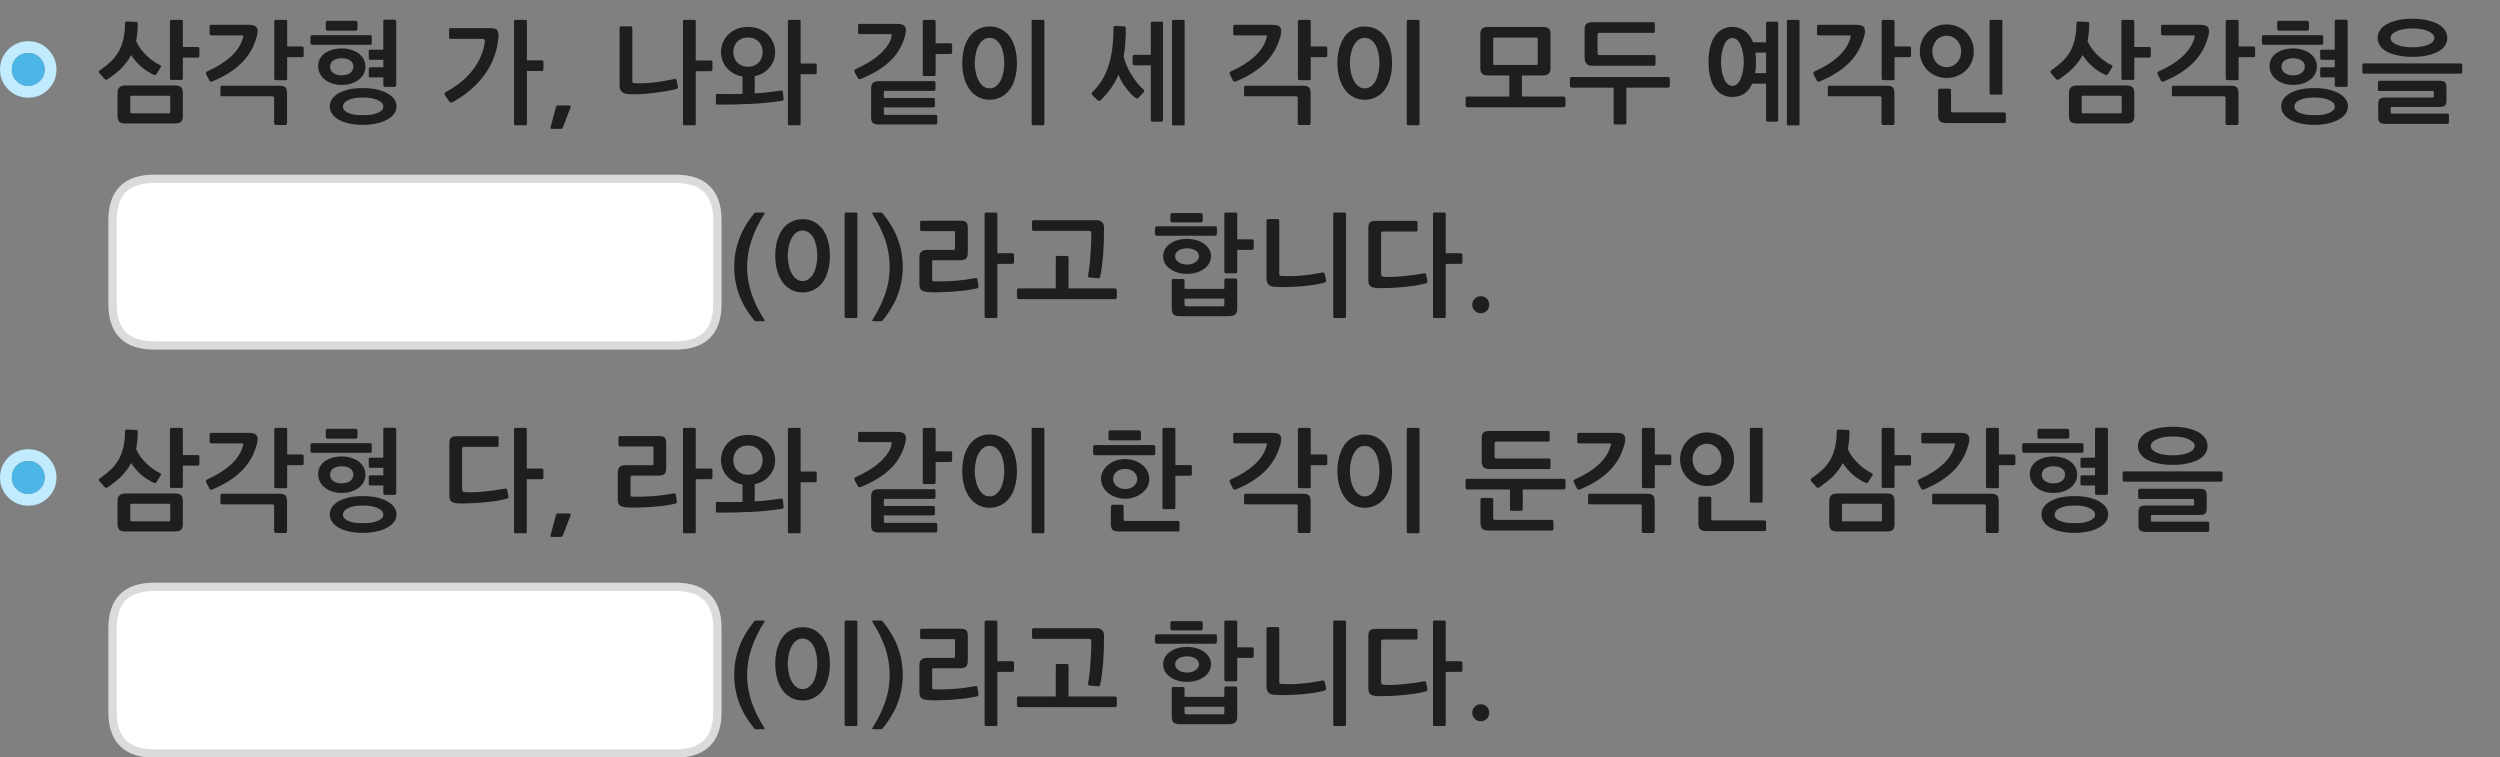
<svg xmlns="http://www.w3.org/2000/svg" version="1.1" xmlns:xlink="http://www.w3.org/1999/xlink" preserveAspectRatio="none" x="0px" y="0px" width="901px" height="273px" viewBox="0 0 901 273">
<rect x="0" y="0" width="901" height="273" fill="#808080" stroke="none"/>
<defs>
<g id="Layer0_0_FILL">
<path fill="#FFFFFF" stroke="none" d="
M 55.55 211.5
Q 40.55 211.5 40.55 226.5
L 40.55 256.55
Q 40.55 271.55 55.55 271.55
L 243.55 271.55
Q 251.9 271.55 255.6 266.9 258.55 263.2 258.55 256.55
L 258.55 226.5
Q 258.55 219.85 255.6 216.15 251.9 211.5 243.55 211.5
L 55.55 211.5
M 255.6 69.1
Q 251.9 64.45 243.55 64.45
L 55.55 64.45
Q 40.55 64.45 40.55 79.45
L 40.55 109.5
Q 40.55 124.5 55.55 124.5
L 243.55 124.5
Q 251.9 124.5 255.6 119.85 258.55 116.15 258.55 109.5
L 258.55 79.45
Q 258.55 72.8 255.6 69.1 Z"/>

<path fill="#1E1E1E" stroke="none" d="
M 275.5 224.1
Q 275.8 223.65 275.25 223.65
L 272.3 223.65
Q 272 223.65 271.75 224 268 228.7 266.3 233.45 264.6 238.15 264.6 243.25 264.6 248.3 266.3 253.05 268 257.8 271.75 262.45 272 262.8 272.3 262.8
L 275.25 262.8
Q 275.55 262.8 275.6 262.65 275.65 262.5 275.5 262.35 272.25 257.3 270.75 252.6 269.25 247.95 269.25 243.25 269.25 238.55 270.8 233.85 272.3 229.15 275.5 224.1
M 309 224.2
Q 309 223.65 308.5 223.65
L 304.95 223.65
Q 304.4 223.65 304.4 224.2
L 304.4 261.1
Q 304.4 261.65 304.95 261.65
L 308.5 261.65
Q 309 261.65 309 261.1
L 309 224.2
M 323.65 233.45
Q 321.95 228.7 318.15 224 317.95 223.65 317.6 223.65
L 314.65 223.65
Q 314.15 223.65 314.4 224.1 317.6 229.15 319.15 233.85 320.65 238.55 320.65 243.25 320.65 247.95 319.15 252.6 317.65 257.3 314.4 262.35 314.3 262.5 314.35 262.65 314.35 262.8 314.65 262.8
L 317.6 262.8
Q 317.95 262.8 318.15 262.45 321.95 257.8 323.65 253.05 325.35 248.3 325.35 243.25 325.35 238.15 323.65 233.45
M 298.4 233.8
Q 297.75 231.35 296.5 229.65 295.2 227.95 293.4 227 291.6 226.05 289.25 226.05 286.95 226.05 285.15 227 283.3 227.95 282.05 229.65 280.8 231.35 280.1 233.8 279.4 236.2 279.4 239.25 279.4 242.15 280.1 244.6 280.8 247 282.05 248.75 283.3 250.5 285.15 251.45 286.95 252.45 289.25 252.45 291.6 252.45 293.4 251.45 295.2 250.55 296.5 248.8 297.75 247.1 298.4 244.65 299.1 242.2 299.1 239.25 299.1 236.2 298.4 233.8
M 285.35 232.8
Q 286 231.6 287 230.85 287.95 230.15 289.25 230.15 290.5 230.15 291.5 230.85 292.5 231.6 293.2 232.8 293.85 234.05 294.2 235.75 294.55 237.4 294.55 239.25 294.55 241 294.2 242.7 293.85 244.35 293.2 245.6 292.5 246.85 291.5 247.6 290.5 248.35 289.25 248.35 287.95 248.35 287 247.6 286 246.85 285.35 245.6 284.65 244.35 284.3 242.7 283.9 241 283.9 239.25 283.9 237.4 284.3 235.75 284.65 234.05 285.35 232.8
M 142.8 154.7
Q 142.8 154.5 142.6 154.35 142.45 154.15 142.25 154.15
L 138.7 154.15
Q 138.15 154.15 138.15 154.7
L 138.15 164.95 133.4 164.95
Q 133.25 164.95 133.05 165.05 132.9 165.2 132.9 165.4
L 132.9 168.15
Q 132.9 168.35 133.05 168.45 133.25 168.6 133.4 168.6
L 138.15 168.6 138.15 171.3 133.4 171.3
Q 133.25 171.3 133.05 171.45 132.9 171.55 132.9 171.75
L 132.9 174.5
Q 132.9 174.7 133.05 174.85 133.25 174.95 133.4 174.95
L 138.15 174.95 138.15 177.75
Q 138.15 178 138.3 178.15 138.45 178.35 138.7 178.35
L 142.25 178.35
Q 142.45 178.35 142.6 178.15 142.8 178 142.8 177.75
L 142.8 154.7
M 119.7 182.7
Q 118.85 183.9 118.85 185.35 118.85 186.85 119.7 188.1 120.55 189.35 122.1 190.2 123.7 191.1 125.85 191.55 128.05 192.05 130.8 192.05 133.4 192.05 135.6 191.55 137.85 191.1 139.45 190.2 141.1 189.35 142 188.1 142.9 186.85 142.9 185.35 142.9 183.9 142 182.7 141.1 181.5 139.45 180.6 137.85 179.75 135.6 179.25 133.4 178.8 130.8 178.8 128.05 178.8 125.85 179.25 123.7 179.75 122.1 180.6 120.55 181.5 119.7 182.7
M 133.65 182.4
Q 134.95 182.6 135.95 183.05 136.95 183.45 137.55 184.05 138.15 184.7 138.15 185.5 138.15 186.3 137.55 186.85 136.95 187.4 135.95 187.8 134.95 188.2 133.65 188.4 132.3 188.55 130.8 188.55 129.25 188.55 127.95 188.4 126.65 188.2 125.65 187.8 124.65 187.4 124.15 186.85 123.6 186.3 123.6 185.5 123.6 184.7 124.15 184.05 124.65 183.45 125.65 183.05 126.6 182.6 127.9 182.4 129.2 182.2 130.8 182.2 132.3 182.2 133.65 182.4
M 119.8 164.95
Q 118.25 165.4 117.1 166.2 115.95 167.05 115.3 168.2 114.65 169.35 114.65 170.85 114.65 172.35 115.3 173.6 115.95 174.85 117.1 175.75 118.25 176.65 119.75 177.15 121.3 177.65 123.1 177.65 124.95 177.65 126.5 177.2 128.05 176.7 129.2 175.85 130.4 174.95 131.05 173.75 131.7 172.55 131.7 171.05 131.7 169.55 131.05 168.35 130.4 167.2 129.25 166.3 128.1 165.45 126.55 165 124.95 164.5 123.15 164.5 121.35 164.5 119.8 164.95
M 118.95 171.05
Q 118.95 169.65 120.1 168.85 121.25 168.05 123.15 168.05 125.05 168.05 126.2 168.85 127.35 169.65 127.35 171.05 127.35 172.45 126.2 173.35 125.05 174.2 123.15 174.2 121.25 174.2 120.1 173.35 118.95 172.45 118.95 171.05
M 103.5 154.75
Q 103.5 154.2 102.9 154.2
L 99.4 154.2
Q 99.2 154.2 99 154.35 98.85 154.5 98.85 154.75
L 98.85 175.35
Q 98.85 175.6 99 175.75 99.2 175.95 99.4 175.95
L 102.9 175.95
Q 103.5 175.95 103.5 175.4
L 103.5 167.65 108.85 167.65
Q 109.1 167.65 109.3 167.5 109.45 167.35 109.45 167.15
L 109.45 164.35
Q 109.45 164.15 109.3 164 109.1 163.8 108.85 163.8
L 103.5 163.8 103.5 154.75
M 112.1 159.9
Q 111.9 160.15 111.9 160.3
L 111.9 162.55
Q 111.9 162.8 112.1 163 112.3 163.2 112.5 163.2
L 133.4 163.2
Q 133.65 163.2 133.8 163.05 134 162.85 134 162.6
L 134 160.3
Q 134 160.1 133.8 159.9 133.65 159.7 133.4 159.7
L 112.55 159.7
Q 112.35 159.7 112.1 159.9
M 118 154.55
Q 117.85 154.55 117.6 154.75 117.4 154.9 117.4 155.15
L 117.4 157.45
Q 117.4 157.75 117.6 157.9 117.85 158.1 118 158.1
L 128.2 158.1
Q 128.5 158.1 128.7 157.85 128.85 157.65 128.85 157.4
L 128.85 155.2
Q 128.85 154.95 128.7 154.8 128.45 154.55 128.2 154.55
L 118 154.55
M 80 177.95
Q 79.8 177.95 79.6 178.05 79.45 178.15 79.45 178.45
L 79.45 181.3
Q 79.45 181.5 79.6 181.65 79.8 181.75 80 181.75
L 98.05 181.75
Q 98.5 181.75 98.65 181.9 98.8 182 98.8 182.45
L 98.8 191.55
Q 98.8 191.75 99 191.9 99.2 192.1 99.45 192.1
L 102.85 192.1
Q 103.05 192.1 103.25 191.9 103.45 191.75 103.45 191.55
L 103.45 180.75
Q 103.45 179.2 102.85 178.55 102.25 177.95 100.75 177.95
L 80 177.95
M 45.25 177.85
Q 43.7 177.85 43.05 178.55 42.35 179.2 42.35 180.75
L 42.35 188.7
Q 42.35 190.3 43 190.95 43.65 191.55 45.45 191.55
L 63.05 191.55
Q 64.6 191.55 65.25 190.95 65.9 190.3 65.9 188.8
L 65.9 180.75
Q 65.9 179.15 65.3 178.5 64.65 177.85 62.85 177.85
L 45.25 177.85
M 47.05 181.6
Q 47.15 181.55 47.5 181.55
L 60.85 181.55
Q 61.15 181.55 61.25 181.65 61.35 181.75 61.35 182.1
L 61.35 187.35
Q 61.35 187.75 61.25 187.8 61.15 187.9 60.85 187.9
L 47.5 187.9
Q 47.15 187.9 47.05 187.8 46.95 187.75 46.95 187.35
L 46.95 182
Q 46.95 181.7 47.05 181.6
M 61.8 154.2
Q 61.25 154.2 61.25 154.75
L 61.25 175.3
Q 61.25 175.85 61.8 175.85
L 65.35 175.85
Q 65.9 175.85 65.9 175.3
L 65.9 167.8 71.3 167.8
Q 71.5 167.8 71.7 167.65 71.85 167.45 71.85 167.25
L 71.85 164.45
Q 71.85 164.25 71.7 164.1 71.5 164 71.3 164
L 65.9 164 65.9 154.75
Q 65.9 154.2 65.35 154.2
L 61.8 154.2
M 75.7 159.65
Q 75.8 159.8 76.1 159.8
L 86.95 159.8
Q 87.7 159.8 87.7 160.05 87.7 160.3 87.5 160.95 86.4 164.6 83.05 167.6 79.65 170.6 74.75 172.75 74.3 172.95 74.25 173.25 74.2 173.55 74.35 173.9
L 75.4 175.95
Q 75.7 176.75 76.65 176.35 83 173.7 86.95 169.85 90.95 165.95 92.45 160.45 92.5 160.3 92.6 160.05 92.65 159.8 92.7 159.5 92.75 159.15 92.8 158.9 92.85 158.55 92.85 158.4 92.85 157.15 92.15 156.55 91.45 156 89.65 156
L 76.1 156
Q 75.55 156 75.55 156.55
L 75.55 159.2
Q 75.55 159.45 75.7 159.65
M 40.05 169.15
Q 38.35 170.75 36.1 172.3 35.75 172.55 35.65 172.8 35.55 173.1 35.95 173.55
L 37.6 175.4
Q 37.85 175.7 38.1 175.8 38.4 175.9 38.9 175.55 41.75 173.6 43.85 171.55 45.9 169.45 47.25 166.9 48.75 169.2 50.85 171.05 52.95 172.9 55.4 174 56.1 174.35 56.45 173.65
L 57.85 171.45
Q 58.3 170.75 57.65 170.5 56.55 170 55.35 169.15 54.1 168.3 52.95 167.2 51.75 166.05 50.7 164.7 49.7 163.35 49.05 161.8 49.65 159.05 49.65 155.6 49.65 154.95 49.15 154.95
L 45.6 154.8
Q 45.45 154.8 45.25 155 45.05 155.2 45.05 155.5 45.05 158.7 44.45 161.15 43.9 163.6 42.8 165.6 41.7 167.55 40.05 169.15
M 45.25 30.8
Q 43.7 30.8 43.05 31.5 42.35 32.15 42.35 33.7
L 42.35 41.65
Q 42.35 43.25 43 43.9 43.65 44.5 45.45 44.5
L 63.05 44.5
Q 64.6 44.5 65.25 43.9 65.9 43.25 65.9 41.75
L 65.9 33.7
Q 65.9 32.1 65.3 31.45 64.65 30.8 62.85 30.8
L 45.25 30.8
M 47.05 34.55
Q 47.15 34.5 47.5 34.5
L 60.85 34.5
Q 61.15 34.5 61.25 34.6 61.35 34.7 61.35 35.05
L 61.35 40.3
Q 61.35 40.7 61.25 40.75 61.15 40.85 60.85 40.85
L 47.5 40.85
Q 47.15 40.85 47.05 40.75 46.95 40.7 46.95 40.3
L 46.95 34.95
Q 46.95 34.65 47.05 34.55
M 45.25 7.95
Q 45.05 8.15 45.05 8.45 45.05 11.65 44.45 14.1 43.9 16.55 42.8 18.55 41.7 20.5 40.05 22.1 38.35 23.7 36.1 25.25 35.75 25.5 35.65 25.75 35.55 26.05 35.95 26.5
L 37.6 28.35
Q 37.85 28.65 38.1 28.75 38.4 28.85 38.9 28.5 41.75 26.55 43.85 24.5 45.9 22.4 47.25 19.85 48.75 22.15 50.85 24 52.95 25.85 55.4 26.95 56.1 27.3 56.45 26.6
L 57.85 24.4
Q 58.3 23.7 57.65 23.45 56.55 22.95 55.35 22.1 54.1 21.25 52.95 20.15 51.75 19 50.7 17.65 49.7 16.3 49.05 14.75 49.65 12 49.65 8.55 49.65 7.9 49.15 7.9
L 45.6 7.75
Q 45.45 7.75 45.25 7.95
M 61.8 7.15
Q 61.25 7.15 61.25 7.7
L 61.25 28.25
Q 61.25 28.8 61.8 28.8
L 65.35 28.8
Q 65.9 28.8 65.9 28.25
L 65.9 20.75 71.3 20.75
Q 71.5 20.75 71.7 20.6 71.85 20.4 71.85 20.2
L 71.85 17.4
Q 71.85 17.2 71.7 17.05 71.5 16.95 71.3 16.95
L 65.9 16.95 65.9 7.7
Q 65.9 7.15 65.35 7.15
L 61.8 7.15
M 99 44.85
Q 99.2 45.05 99.45 45.05
L 102.85 45.05
Q 103.05 45.05 103.25 44.85 103.45 44.7 103.45 44.5
L 103.45 33.7
Q 103.45 32.15 102.85 31.5 102.25 30.9 100.75 30.9
L 80 30.9
Q 79.8 30.9 79.6 31 79.45 31.1 79.45 31.4
L 79.45 34.25
Q 79.45 34.45 79.6 34.6 79.8 34.7 80 34.7
L 98.05 34.7
Q 98.5 34.7 98.65 34.85 98.8 34.95 98.8 35.4
L 98.8 44.5
Q 98.8 44.7 99 44.85
M 92.85 11.35
Q 92.85 10.1 92.15 9.5 91.45 8.95 89.65 8.95
L 76.1 8.95
Q 75.55 8.95 75.55 9.5
L 75.55 12.15
Q 75.55 12.4 75.7 12.6 75.8 12.75 76.1 12.75
L 86.95 12.75
Q 87.7 12.75 87.7 13 87.7 13.25 87.5 13.9 86.4 17.55 83.05 20.55 79.65 23.55 74.75 25.7 74.3 25.9 74.25 26.2 74.2 26.5 74.35 26.85
L 75.4 28.9
Q 75.7 29.7 76.65 29.3 83 26.65 86.95 22.8 90.95 18.9 92.45 13.4 92.5 13.25 92.6 13 92.65 12.75 92.7 12.45 92.75 12.1 92.8 11.85 92.85 11.5 92.85 11.35
M 103.5 7.7
Q 103.5 7.15 102.9 7.15
L 99.4 7.15
Q 99.2 7.15 99 7.3 98.85 7.45 98.85 7.7
L 98.85 28.3
Q 98.85 28.55 99 28.7 99.2 28.9 99.4 28.9
L 102.9 28.9
Q 103.5 28.9 103.5 28.35
L 103.5 20.6 108.85 20.6
Q 109.1 20.6 109.3 20.45 109.45 20.3 109.45 20.1
L 109.45 17.3
Q 109.45 17.1 109.3 16.95 109.1 16.75 108.85 16.75
L 103.5 16.75 103.5 7.7
M 139.45 33.55
Q 137.85 32.7 135.6 32.2 133.4 31.75 130.8 31.75 128.05 31.75 125.85 32.2 123.7 32.7 122.1 33.55 120.55 34.45 119.7 35.65 118.85 36.85 118.85 38.3 118.85 39.8 119.7 41.05 120.55 42.3 122.1 43.15 123.7 44.05 125.85 44.5 128.05 45 130.8 45 133.4 45 135.6 44.5 137.85 44.05 139.45 43.15 141.1 42.3 142 41.05 142.9 39.8 142.9 38.3 142.9 36.85 142 35.65 141.1 34.45 139.45 33.55
M 133.65 35.35
Q 134.95 35.55 135.95 36 136.95 36.4 137.55 37 138.15 37.65 138.15 38.45 138.15 39.25 137.55 39.8 136.95 40.35 135.95 40.75 134.95 41.15 133.65 41.35 132.3 41.5 130.8 41.5 129.25 41.5 127.95 41.35 126.65 41.15 125.65 40.75 124.65 40.35 124.15 39.8 123.6 39.25 123.6 38.45 123.6 37.65 124.15 37 124.65 36.4 125.65 36 126.6 35.55 127.9 35.35 129.2 35.15 130.8 35.15 132.3 35.15 133.65 35.35
M 134 15.55
L 134 13.25
Q 134 13.05 133.8 12.85 133.65 12.65 133.4 12.65
L 112.55 12.65
Q 112.35 12.65 112.1 12.85 111.9 13.1 111.9 13.25
L 111.9 15.5
Q 111.9 15.75 112.1 15.95 112.3 16.15 112.5 16.15
L 133.4 16.15
Q 133.65 16.15 133.8 16 134 15.8 134 15.55
M 126.55 17.95
Q 124.95 17.45 123.15 17.45 121.35 17.45 119.8 17.9 118.25 18.35 117.1 19.15 115.95 20 115.3 21.15 114.65 22.3 114.65 23.8 114.65 25.3 115.3 26.55 115.95 27.8 117.1 28.7 118.25 29.6 119.75 30.1 121.3 30.6 123.1 30.6 124.95 30.6 126.5 30.15 128.05 29.65 129.2 28.8 130.4 27.9 131.05 26.7 131.7 25.5 131.7 24 131.7 22.5 131.05 21.3 130.4 20.15 129.25 19.25 128.1 18.4 126.55 17.95
M 123.15 21
Q 125.05 21 126.2 21.8 127.35 22.6 127.35 24 127.35 25.4 126.2 26.3 125.05 27.15 123.15 27.15 121.25 27.15 120.1 26.3 118.95 25.4 118.95 24 118.95 22.6 120.1 21.8 121.25 21 123.15 21
M 128.85 10.35
L 128.85 8.15
Q 128.85 7.9 128.7 7.75 128.45 7.5 128.2 7.5
L 118 7.5
Q 117.85 7.5 117.6 7.7 117.4 7.85 117.4 8.1
L 117.4 10.4
Q 117.4 10.7 117.6 10.85 117.85 11.05 118 11.05
L 128.2 11.05
Q 128.5 11.05 128.7 10.8 128.85 10.6 128.85 10.35
M 142.8 7.65
Q 142.8 7.45 142.6 7.3 142.45 7.1 142.25 7.1
L 138.7 7.1
Q 138.15 7.1 138.15 7.65
L 138.15 17.9 133.4 17.9
Q 133.25 17.9 133.05 18 132.9 18.15 132.9 18.35
L 132.9 21.1
Q 132.9 21.3 133.05 21.4 133.25 21.55 133.4 21.55
L 138.15 21.55 138.15 24.25 133.4 24.25
Q 133.25 24.25 133.05 24.4 132.9 24.5 132.9 24.7
L 132.9 27.45
Q 132.9 27.65 133.05 27.8 133.25 27.9 133.4 27.9
L 138.15 27.9 138.15 30.7
Q 138.15 30.95 138.3 31.1 138.45 31.3 138.7 31.3
L 142.25 31.3
Q 142.45 31.3 142.6 31.1 142.8 30.95 142.8 30.7
L 142.8 7.65
M 294.35 170.45
Q 294.35 170.25 294.2 170.1 294 169.95 293.8 169.95
L 288.55 169.95 288.55 154.75
Q 288.55 154.2 288.05 154.2
L 284.5 154.2
Q 283.95 154.2 283.95 154.75
L 283.95 191.65
Q 283.95 192.2 284.5 192.2
L 288.05 192.2
Q 288.55 192.2 288.55 191.65
L 288.55 173.8 293.8 173.8
Q 294 173.8 294.2 173.6 294.35 173.45 294.35 173.25
L 294.35 170.45
M 246.65 154.2
Q 246.15 154.2 246.15 154.75
L 246.15 191.65
Q 246.15 192.2 246.65 192.2
L 250.2 192.2
Q 250.75 192.2 250.75 191.65
L 250.75 172.7 256.15 172.7
Q 256.35 172.7 256.55 172.55 256.75 172.35 256.75 172.15
L 256.75 169.35
Q 256.75 169.15 256.55 169 256.35 168.85 256.15 168.85
L 250.75 168.85 250.75 154.75
Q 250.75 154.2 250.2 154.2
L 246.65 154.2
M 276.5 159.3
Q 275.2 158.1 273.4 157.4 271.6 156.75 269.55 156.75 267.55 156.75 265.75 157.4 263.95 158.1 262.7 159.3 261.35 160.5 260.6 162.2 259.85 163.85 259.85 165.8 259.85 167.55 260.45 169.05 261 170.55 262.05 171.65 263.1 172.8 264.5 173.55 265.9 174.35 267.6 174.6
L 267.6 180.9
Q 263.05 181 258.55 180.9 258 180.9 258 181.45
L 258 184.1
Q 258 184.75 258.55 184.75 264.35 184.8 270.35 184.5 276.35 184.25 281.95 183.35 282.15 183.3 282.3 183.15 282.45 183 282.4 182.65
L 282.15 180.1
Q 282.15 179.8 281.9 179.7 281.65 179.65 281.45 179.7 279.1 180.05 276.75 180.3 274.4 180.6 272 180.7
L 272 174.5
Q 273.6 174.15 274.95 173.4 276.3 172.6 277.25 171.5 278.25 170.35 278.8 168.95 279.35 167.5 279.35 165.8 279.35 163.85 278.55 162.2 277.8 160.5 276.5 159.3
M 271.65 160.9
Q 272.6 161.3 273.35 161.95 274.05 162.65 274.45 163.6 274.85 164.6 274.85 165.8 274.85 167 274.45 168 274.05 169 273.35 169.7 272.6 170.35 271.65 170.75 270.7 171.1 269.55 171.1 268.45 171.1 267.5 170.75 266.5 170.35 265.8 169.7 265.1 169 264.7 168 264.3 167 264.3 165.8 264.3 164.6 264.7 163.6 265.1 162.65 265.8 161.95 266.5 161.3 267.5 160.9 268.45 160.55 269.55 160.55 270.7 160.55 271.65 160.9
M 240.1 159.85
Q 240.1 158.4 239.6 157.75 239.1 157.15 237.4 157.15
L 223.45 157.15
Q 223.25 157.15 223.05 157.3 222.9 157.4 222.9 157.6
L 222.9 160.35
Q 222.9 160.6 223.05 160.75 223.25 160.9 223.45 160.9
L 235 160.9
Q 235.35 160.9 235.45 161 235.5 161.1 235.5 161.45
L 235.5 167.05
Q 235.5 167.45 235.4 167.55 235.3 167.65 235 167.65
L 225.45 167.65
Q 224.05 167.65 223.35 168.3 222.65 168.95 222.65 170.35
L 222.65 179.95
Q 222.65 181.5 223.3 182.1 223.95 182.7 225.75 182.85 227.05 183 229.3 182.95 231.6 182.9 234.1 182.75 236.6 182.55 239.05 182.3 241.5 181.95 243.25 181.55 243.55 181.5 243.8 181.3 244 181.1 243.95 180.8
L 243.6 178.4
Q 243.55 178.05 243.3 177.9 243 177.75 242.7 177.85 241.05 178.15 239.2 178.4 237.4 178.65 235.45 178.8 233.55 178.95 231.7 179 229.75 179.05 227.95 179 227.6 179 227.4 178.85 227.25 178.7 227.25 178.25
L 227.25 171.9
Q 227.25 171.4 227.8 171.4
L 237.3 171.4
Q 238.85 171.4 239.45 170.8 240.1 170.25 240.1 168.7
L 240.1 159.85
M 201.2 185.05
Q 200.75 185.05 200.6 185.25 200.45 185.5 200.35 185.7
L 198.4 193
Q 198.3 193.2 198.45 193.35 198.55 193.5 198.75 193.5
L 201.95 193.5
Q 202.2 193.5 202.5 193.4 202.7 193.3 202.85 193
L 205.6 185.8
Q 205.65 185.6 205.6 185.3 205.6 185.05 205.1 185.05
L 201.2 185.05
M 166.55 161.75
Q 166.55 161.05 167.25 161.05
L 179.15 161.05
Q 179.7 161.05 179.7 160.55
L 179.7 157.75
Q 179.7 157.2 179.15 157.2
L 164.6 157.2
Q 163.1 157.2 162.55 157.75 161.95 158.35 161.95 159.75
L 161.95 178.7
Q 161.95 180.15 162.65 180.7 163.35 181.3 164.85 181.4 166.5 181.5 168.9 181.4 171.3 181.35 173.85 181.1 176.4 180.9 178.75 180.55 181.15 180.15 182.75 179.7 182.95 179.6 183.15 179.45 183.3 179.35 183.25 178.9
L 182.8 176.55
Q 182.65 175.95 182.05 176.1 180.25 176.4 178.3 176.7 176.25 176.95 174.35 177.15 172.45 177.35 170.7 177.4 169 177.5 167.75 177.35 167 177.3 166.75 177.1 166.55 176.9 166.55 176.3
L 166.55 161.75
M 185.75 154.2
Q 185.25 154.2 185.25 154.75
L 185.25 191.65
Q 185.25 192.2 185.75 192.2
L 189.3 192.2
Q 189.85 192.2 189.85 191.65
L 189.85 172.7 195.25 172.7
Q 195.45 172.7 195.65 172.55 195.85 172.35 195.85 172.15
L 195.85 169.35
Q 195.85 169.15 195.65 169 195.45 168.85 195.25 168.85
L 189.85 168.85 189.85 154.75
Q 189.85 154.2 189.3 154.2
L 185.75 154.2
M 179.2 10.9
Q 178.65 10.15 176.85 10.15
L 162.4 10.15
Q 161.85 10.15 161.85 10.65
L 161.85 13.45
Q 161.85 14 162.4 14
L 173.65 14
Q 174.4 14 174.6 14.25 174.85 14.5 174.7 15.3 173.9 20.75 170.25 25.4 166.55 30.05 160.6 33.2 160.3 33.4 160.25 33.7 160.15 34.05 160.35 34.35
L 161.95 36.6
Q 162.15 36.95 162.5 36.95 162.85 36.95 163.15 36.8 166.85 34.75 169.85 32.15 172.8 29.55 174.9 26.55 177 23.55 178.2 20.2 179.4 16.8 179.65 13.15 179.8 11.65 179.2 10.9
M 195.85 22.25
Q 195.85 22.05 195.7 21.9 195.5 21.75 195.25 21.75
L 189.9 21.75 189.9 7.7
Q 189.9 7.15 189.35 7.15
L 185.8 7.15
Q 185.25 7.15 185.25 7.7
L 185.25 44.6
Q 185.25 45.15 185.8 45.15
L 189.35 45.15
Q 189.9 45.15 189.9 44.6
L 189.9 25.6 195.25 25.6
Q 195.5 25.6 195.7 25.45 195.85 25.3 195.85 25.05
L 195.85 22.25
M 202.85 45.95
L 205.6 38.75
Q 205.65 38.55 205.6 38.25 205.6 38 205.1 38
L 201.2 38
Q 200.75 38 200.6 38.2 200.45 38.45 200.35 38.65
L 198.4 45.95
Q 198.3 46.15 198.45 46.3 198.55 46.45 198.75 46.45
L 201.95 46.45
Q 202.2 46.45 202.5 46.35 202.7 46.25 202.85 45.95
M 309 77.15
Q 309 76.6 308.5 76.6
L 304.95 76.6
Q 304.4 76.6 304.4 77.15
L 304.4 114.05
Q 304.4 114.6 304.95 114.6
L 308.5 114.6
Q 309 114.6 309 114.05
L 309 77.15
M 323.65 86.4
Q 321.95 81.65 318.15 76.95 317.95 76.6 317.6 76.6
L 314.65 76.6
Q 314.15 76.6 314.4 77.05 317.6 82.1 319.15 86.8 320.65 91.5 320.65 96.2 320.65 100.9 319.15 105.55 317.65 110.25 314.4 115.3 314.3 115.45 314.35 115.6 314.35 115.75 314.65 115.75
L 317.6 115.75
Q 317.95 115.75 318.15 115.4 321.95 110.75 323.65 106 325.35 101.25 325.35 96.2 325.35 91.1 323.65 86.4
M 280.1 86.75
Q 279.4 89.15 279.4 92.2 279.4 95.1 280.1 97.55 280.8 99.95 282.05 101.7 283.3 103.45 285.15 104.4 286.95 105.4 289.25 105.4 291.6 105.4 293.4 104.4 295.2 103.5 296.5 101.75 297.75 100.05 298.4 97.6 299.1 95.15 299.1 92.2 299.1 89.15 298.4 86.75 297.75 84.3 296.5 82.6 295.2 80.9 293.4 79.95 291.6 79 289.25 79 286.95 79 285.15 79.95 283.3 80.9 282.05 82.6 280.8 84.3 280.1 86.75
M 285.35 85.75
Q 286 84.55 287 83.8 287.95 83.1 289.25 83.1 290.5 83.1 291.5 83.8 292.5 84.55 293.2 85.75 293.85 87 294.2 88.7 294.55 90.35 294.55 92.2 294.55 93.95 294.2 95.65 293.85 97.3 293.2 98.55 292.5 99.8 291.5 100.55 290.5 101.3 289.25 101.3 287.95 101.3 287 100.55 286 99.8 285.35 98.55 284.65 97.3 284.3 95.65 283.9 93.95 283.9 92.2 283.9 90.35 284.3 88.7 284.65 87 285.35 85.75
M 275.5 77.05
Q 275.8 76.6 275.25 76.6
L 272.3 76.6
Q 272 76.6 271.75 76.95 268 81.65 266.3 86.4 264.6 91.1 264.6 96.2 264.6 101.25 266.3 106 268 110.75 271.75 115.4 272 115.75 272.3 115.75
L 275.25 115.75
Q 275.55 115.75 275.6 115.6 275.65 115.45 275.5 115.3 272.25 110.25 270.75 105.55 269.25 100.9 269.25 96.2 269.25 91.5 270.8 86.8 272.3 82.1 275.5 77.05
M 244.35 31.3
L 243.9 29.05
Q 243.8 28.8 243.65 28.6 243.45 28.35 243 28.45 241.35 28.85 239.45 29.15 237.6 29.5 235.6 29.75 233.7 29.95 231.85 30 230.05 30.1 228.6 29.95 228.2 29.9 228.05 29.8 227.9 29.7 227.9 29.35
L 227.9 10.05
Q 227.9 9.85 227.7 9.65 227.55 9.5 227.3 9.5
L 223.85 9.5
Q 223.65 9.5 223.45 9.65 223.3 9.85 223.3 10.05
L 223.3 30.85
Q 223.3 32.2 223.95 32.95 224.65 33.7 226.2 33.9 227.9 34.05 230.25 33.95 232.65 33.85 235.15 33.55 237.6 33.25 239.9 32.9 242.15 32.5 243.65 32.1 244 32.05 244.2 31.8 244.4 31.55 244.35 31.3
M 246.65 7.15
Q 246.15 7.15 246.15 7.7
L 246.15 44.6
Q 246.15 45.15 246.65 45.15
L 250.2 45.15
Q 250.75 45.15 250.75 44.6
L 250.75 25.65 256.15 25.65
Q 256.35 25.65 256.55 25.5 256.75 25.3 256.75 25.1
L 256.75 22.3
Q 256.75 22.1 256.55 21.95 256.35 21.8 256.15 21.8
L 250.75 21.8 250.75 7.7
Q 250.75 7.15 250.2 7.15
L 246.65 7.15
M 276.5 12.25
Q 275.2 11.05 273.4 10.35 271.6 9.7 269.55 9.7 267.55 9.7 265.75 10.35 263.95 11.05 262.7 12.25 261.35 13.45 260.6 15.15 259.85 16.8 259.85 18.75 259.85 20.5 260.45 22 261 23.5 262.05 24.6 263.1 25.75 264.5 26.5 265.9 27.3 267.6 27.55
L 267.6 33.85
Q 263.05 33.95 258.55 33.85 258 33.85 258 34.4
L 258 37.05
Q 258 37.7 258.55 37.7 264.35 37.75 270.35 37.45 276.35 37.2 281.95 36.3 282.15 36.25 282.3 36.1 282.45 35.95 282.4 35.6
L 282.15 33.05
Q 282.15 32.75 281.9 32.65 281.65 32.6 281.45 32.65 279.1 33 276.75 33.25 274.4 33.55 272 33.65
L 272 27.45
Q 273.6 27.1 274.95 26.35 276.3 25.55 277.25 24.45 278.25 23.3 278.8 21.9 279.35 20.45 279.35 18.75 279.35 16.8 278.55 15.15 277.8 13.45 276.5 12.25
M 271.65 13.85
Q 272.6 14.25 273.35 14.9 274.05 15.6 274.45 16.55 274.85 17.55 274.85 18.75 274.85 19.95 274.45 20.95 274.05 21.95 273.35 22.65 272.6 23.3 271.65 23.7 270.7 24.05 269.55 24.05 268.45 24.05 267.5 23.7 266.5 23.3 265.8 22.65 265.1 21.95 264.7 20.95 264.3 19.95 264.3 18.75 264.3 17.55 264.7 16.55 265.1 15.6 265.8 14.9 266.5 14.25 267.5 13.85 268.45 13.5 269.55 13.5 270.7 13.5 271.65 13.85
M 294.35 23.4
Q 294.35 23.2 294.2 23.05 294 22.9 293.8 22.9
L 288.55 22.9 288.55 7.7
Q 288.55 7.15 288.05 7.15
L 284.5 7.15
Q 283.95 7.15 283.95 7.7
L 283.95 44.6
Q 283.95 45.15 284.5 45.15
L 288.05 45.15
Q 288.55 45.15 288.55 44.6
L 288.55 26.75 293.8 26.75
Q 294 26.75 294.2 26.55 294.35 26.4 294.35 26.2
L 294.35 23.4
M 531.5 259.05
Q 532.4 259.95 533.7 259.95 534.95 259.95 535.85 259.05 536.7 258.15 536.7 256.85 536.7 255.55 535.85 254.7 534.95 253.8 533.7 253.8 532.4 253.8 531.5 254.7 530.6 255.55 530.6 256.85 530.6 258.15 531.5 259.05
M 505.55 246.6
Q 503.65 246.8 501.9 246.85 500.2 246.95 498.95 246.8 498.2 246.75 497.95 246.55 497.75 246.35 497.75 245.75
L 497.75 231.2
Q 497.75 230.5 498.45 230.5
L 510.35 230.5
Q 510.9 230.5 510.9 230
L 510.9 227.2
Q 510.9 226.65 510.35 226.65
L 495.8 226.65
Q 494.3 226.65 493.75 227.2 493.15 227.8 493.15 229.2
L 493.15 248.15
Q 493.15 249.6 493.85 250.15 494.55 250.75 496.05 250.85 497.7 250.95 500.1 250.85 502.5 250.8 505.05 250.55 507.6 250.35 509.95 250 512.35 249.6 513.95 249.15 514.15 249.05 514.35 248.9 514.5 248.8 514.45 248.35
L 514 246
Q 513.85 245.4 513.25 245.55 511.45 245.85 509.5 246.15 507.45 246.4 505.55 246.6
M 527.05 241.6
L 527.05 238.8
Q 527.05 238.6 526.85 238.45 526.65 238.3 526.45 238.3
L 521.05 238.3 521.05 224.2
Q 521.05 223.65 520.5 223.65
L 516.95 223.65
Q 516.45 223.65 516.45 224.2
L 516.45 261.1
Q 516.45 261.65 516.95 261.65
L 520.5 261.65
Q 521.05 261.65 521.05 261.1
L 521.05 242.15 526.45 242.15
Q 526.65 242.15 526.85 242 527.05 241.8 527.05 241.6
M 343.7 230.35
Q 344.05 230.35 344.15 230.45 344.2 230.55 344.2 230.9
L 344.2 236.5
Q 344.2 236.9 344.1 237 344 237.1 343.7 237.1
L 334.15 237.1
Q 332.75 237.1 332.05 237.75 331.35 238.4 331.35 239.8
L 331.35 249.4
Q 331.35 250.95 332 251.55 332.65 252.15 334.45 252.3 335.75 252.45 338 252.4 340.3 252.35 342.8 252.2 345.3 252 347.75 251.75 350.2 251.4 351.95 251 352.25 250.95 352.5 250.75 352.7 250.55 352.65 250.25
L 352.3 247.85
Q 352.25 247.5 352 247.35 351.7 247.2 351.4 247.3 349.75 247.6 347.9 247.85 346.1 248.1 344.15 248.25 342.25 248.4 340.4 248.45 338.45 248.5 336.65 248.45 336.3 248.45 336.1 248.3 335.95 248.15 335.95 247.7
L 335.95 241.35
Q 335.95 240.85 336.5 240.85
L 346 240.85
Q 347.55 240.85 348.15 240.25 348.8 239.7 348.8 238.15
L 348.8 229.3
Q 348.8 227.85 348.3 227.2 347.8 226.6 346.1 226.6
L 332.15 226.6
Q 331.95 226.6 331.75 226.75 331.6 226.85 331.6 227.05
L 331.6 229.8
Q 331.6 230.05 331.75 230.2 331.95 230.35 332.15 230.35
L 343.7 230.35
M 384.55 239.3
L 381.05 239.3
Q 380.5 239.3 380.5 239.9
L 380.5 251 367.1 251
Q 366.8 251 366.65 251.2 366.5 251.35 366.5 251.65
L 366.5 254.25
Q 366.5 254.45 366.65 254.65 366.8 254.85 367.1 254.85
L 401.9 254.85
Q 402.1 254.85 402.3 254.65 402.5 254.45 402.5 254.25
L 402.5 251.65
Q 402.5 251.4 402.3 251.2 402.1 251 401.9 251
L 385.1 251 385.1 239.9
Q 385.1 239.3 384.55 239.3
M 365.45 241.6
L 365.45 238.8
Q 365.45 238.6 365.25 238.45 365.05 238.3 364.85 238.3
L 359.45 238.3 359.45 224.2
Q 359.45 223.65 358.9 223.65
L 355.35 223.65
Q 354.85 223.65 354.85 224.2
L 354.85 261.1
Q 354.85 261.65 355.35 261.65
L 358.9 261.65
Q 359.45 261.65 359.45 261.1
L 359.45 242.15 364.85 242.15
Q 365.05 242.15 365.25 242 365.45 241.8 365.45 241.6
M 372.15 230.1
Q 372.35 230.25 372.55 230.25
L 392.25 230.25
Q 392.8 230.25 393.05 230.4 393.3 230.55 393.3 231.1 393.3 232.75 393.25 234.75 393.15 236.75 393 238.8 392.9 240.85 392.65 242.8 392.45 244.75 392.15 246.2 392.1 246.55 392.2 246.8 392.3 247 392.65 247.05
L 395.8 247.35
Q 396.1 247.4 396.3 247.15 396.45 246.9 396.55 246.6 397.15 243.6 397.55 239.15 397.9 234.65 397.9 229.25 397.9 227.8 397.2 227.1 396.5 226.4 395.2 226.4
L 372.55 226.4
Q 372.35 226.4 372.15 226.55 371.95 226.65 371.95 226.9
L 371.95 229.75
Q 371.95 230 372.15 230.1
M 445.35 247.4
L 441.8 247.4
Q 441.6 247.4 441.45 247.55 441.25 247.75 441.25 247.95
L 441.25 251.15 426.9 251.15 426.9 248.1
Q 426.9 247.9 426.75 247.75 426.55 247.6 426.35 247.6
L 422.85 247.6
Q 422.65 247.6 422.5 247.75 422.3 247.9 422.3 248.1
L 422.3 258.25
Q 422.3 259.8 422.95 260.4 423.6 261 425.4 261
L 442.85 261
Q 444.55 261 445.2 260.35 445.9 259.7 445.9 258.35
L 445.9 247.95
Q 445.9 247.75 445.7 247.55 445.55 247.4 445.35 247.4
M 441.25 254.7
L 441.25 256.8
Q 441.25 257.45 440.5 257.45
L 427.7 257.45
Q 426.9 257.45 426.9 256.8
L 426.9 254.7 441.25 254.7
M 424.45 233.6
Q 422.85 234.05 421.7 234.9 420.5 235.7 419.85 236.85 419.2 238 419.2 239.4 419.2 240.85 419.85 242 420.5 243.15 421.7 243.95 422.85 244.8 424.4 245.3 425.95 245.75 427.75 245.75 429.6 245.75 431.15 245.3 432.75 244.8 433.9 243.95 435.1 243.15 435.75 242 436.45 240.85 436.45 239.4 436.45 238 435.75 236.85 435.1 235.7 433.95 234.9 432.75 234.05 431.15 233.6 429.6 233.15 427.8 233.15 426 233.15 424.45 233.6
M 423.5 239.4
Q 423.5 238.15 424.7 237.35 425.9 236.55 427.8 236.55 429.7 236.55 430.9 237.35 432.1 238.15 432.1 239.4 432.1 240.65 430.9 241.5 429.7 242.4 427.8 242.4 425.9 242.4 424.7 241.5 423.5 240.65 423.5 239.4
M 416.95 228.6
Q 416.7 228.6 416.5 228.8 416.25 229 416.25 229.25
L 416.25 231.35
Q 416.25 231.6 416.45 231.8 416.7 232 416.9 232
L 438 232
Q 438.2 232 438.4 231.8 438.6 231.65 438.6 231.35
L 438.6 229.25
Q 438.6 228.95 438.4 228.8 438.2 228.6 438 228.6
L 416.95 228.6
M 422.4 223.85
Q 422.25 223.85 422 224 421.8 224.2 421.8 224.45
L 421.8 226.6
Q 421.8 226.85 422 227.05 422.25 227.2 422.4 227.2
L 432.75 227.2
Q 433.05 227.2 433.25 227 433.45 226.8 433.45 226.55
L 433.45 224.5
Q 433.45 224.25 433.2 224.05 433.05 223.85 432.75 223.85
L 422.4 223.85
M 481.05 223.65
Q 480.5 223.65 480.5 224.2
L 480.5 261.1
Q 480.5 261.65 481.05 261.65
L 484.6 261.65
Q 485.1 261.65 485.1 261.1
L 485.1 224.2
Q 485.1 223.65 484.6 223.65
L 481.05 223.65
M 451.85 233.8
Q 451.85 233.6 451.7 233.45 451.5 233.3 451.25 233.3
L 445.9 233.3 445.9 224.2
Q 445.9 223.65 445.35 223.65
L 441.8 223.65
Q 441.25 223.65 441.25 224.2
L 441.25 245
Q 441.25 245.2 441.45 245.4 441.6 245.55 441.8 245.55
L 445.35 245.55
Q 445.55 245.55 445.7 245.4 445.9 245.2 445.9 245.05
L 445.9 237.1 451.25 237.1
Q 451.5 237.1 451.7 236.95 451.85 236.8 451.85 236.6
L 451.85 233.8
M 461.05 226.55
Q 461.05 226.35 460.85 226.15 460.65 226 460.45 226
L 457 226
Q 456.8 226 456.6 226.15 456.45 226.35 456.45 226.55
L 456.45 247.4
Q 456.45 248.75 457.1 249.55 457.8 250.35 459.35 250.4 461.55 250.55 463.95 250.5 466.4 250.4 468.75 250.25 471.1 250.05 473.3 249.75 475.5 249.4 477.25 248.95 477.6 248.85 477.8 248.6 478.05 248.4 477.95 248.1
L 477.45 245.9
Q 477.4 245.6 477.2 245.4 477.05 245.2 476.6 245.25 472.5 246.1 468.75 246.4 465 246.7 461.8 246.5 461.35 246.45 461.2 246.35 461.05 246.25 461.05 245.85
L 461.05 226.55
M 448.9 177.95
Q 448.7 177.95 448.5 178.05 448.35 178.15 448.35 178.45
L 448.35 181.3
Q 448.35 181.5 448.5 181.65 448.7 181.75 448.9 181.75
L 466.95 181.75
Q 467.4 181.75 467.55 181.9 467.7 182 467.7 182.45
L 467.7 191.55
Q 467.7 191.75 467.9 191.9 468.1 192.1 468.35 192.1
L 471.75 192.1
Q 471.95 192.1 472.15 191.9 472.35 191.75 472.35 191.55
L 472.35 180.75
Q 472.35 179.2 471.75 178.55 471.15 177.95 469.65 177.95
L 448.9 177.95
M 467.9 154.35
Q 467.75 154.5 467.75 154.75
L 467.75 175.35
Q 467.75 175.6 467.9 175.75 468.1 175.95 468.3 175.95
L 471.8 175.95
Q 472.4 175.95 472.4 175.4
L 472.4 167.65 477.75 167.65
Q 478 167.65 478.2 167.5 478.35 167.35 478.35 167.15
L 478.35 164.35
Q 478.35 164.15 478.2 164 478 163.8 477.75 163.8
L 472.4 163.8 472.4 154.75
Q 472.4 154.2 471.8 154.2
L 468.3 154.2
Q 468.1 154.2 467.9 154.35
M 429.4 171.3
Q 429.55 171.15 429.55 170.95
L 429.55 168.15
Q 429.55 167.95 429.4 167.75 429.2 167.6 428.95 167.6
L 423.6 167.6 423.6 154.75
Q 423.6 154.2 423.05 154.2
L 419.5 154.2
Q 418.95 154.2 418.95 154.75
L 418.95 183
Q 418.95 183.5 419.5 183.5
L 423.05 183.5
Q 423.6 183.5 423.6 183
L 423.6 171.45 428.95 171.45
Q 429.2 171.45 429.4 171.3
M 444.6 159.65
Q 444.7 159.8 445 159.8
L 455.85 159.8
Q 456.6 159.8 456.6 160.05 456.6 160.3 456.4 160.95 455.3 164.6 451.95 167.6 448.55 170.6 443.65 172.75 443.2 172.95 443.15 173.25 443.1 173.55 443.25 173.9
L 444.3 175.95
Q 444.6 176.75 445.55 176.35 451.9 173.7 455.85 169.85 459.85 165.95 461.35 160.45 461.4 160.3 461.5 160.05 461.55 159.8 461.6 159.5 461.65 159.15 461.7 158.9 461.75 158.55 461.75 158.4 461.75 157.15 461.05 156.55 460.35 156 458.55 156
L 445 156
Q 444.45 156 444.45 156.55
L 444.45 159.2
Q 444.45 159.45 444.6 159.65
M 445.9 100.9
Q 445.9 100.7 445.7 100.5 445.55 100.35 445.35 100.35
L 441.8 100.35
Q 441.6 100.35 441.45 100.5 441.25 100.7 441.25 100.9
L 441.25 104.1 426.9 104.1 426.9 101.05
Q 426.9 100.85 426.75 100.7 426.55 100.55 426.35 100.55
L 422.85 100.55
Q 422.65 100.55 422.5 100.7 422.3 100.85 422.3 101.05
L 422.3 111.2
Q 422.3 112.75 422.95 113.35 423.6 113.95 425.4 113.95
L 442.85 113.95
Q 444.55 113.95 445.2 113.3 445.9 112.65 445.9 111.3
L 445.9 100.9
M 441.25 107.65
L 441.25 109.75
Q 441.25 110.4 440.5 110.4
L 427.7 110.4
Q 426.9 110.4 426.9 109.75
L 426.9 107.65 441.25 107.65
M 404.95 182.55
Q 404.95 182.35 404.8 182.15 404.6 181.9 404.35 181.9
L 400.9 181.9
Q 400.75 181.9 400.55 182.15 400.35 182.35 400.35 182.55
L 400.35 188.7
Q 400.35 190.3 400.95 190.95 401.6 191.55 403.4 191.55
L 424.55 191.55
Q 424.75 191.55 424.95 191.45 425.1 191.35 425.1 191.1
L 425.1 188.25
Q 425.1 188.05 424.95 187.9 424.75 187.75 424.55 187.75
L 405.7 187.75
Q 405.3 187.75 405.1 187.6 404.95 187.5 404.95 187.1
L 404.95 182.55
M 372.35 154.2
Q 371.8 154.2 371.8 154.75
L 371.8 191.65
Q 371.8 192.2 372.35 192.2
L 375.9 192.2
Q 376.4 192.2 376.4 191.65
L 376.4 154.75
Q 376.4 154.2 375.9 154.2
L 372.35 154.2
M 402.1 166
Q 400.55 166.55 399.35 167.55 398.15 168.5 397.5 169.8 396.8 171.1 396.8 172.55 396.8 174.1 397.5 175.4 398.15 176.7 399.35 177.65 400.55 178.6 402.1 179.15 403.65 179.75 405.45 179.75 407.3 179.75 408.9 179.15 410.5 178.6 411.65 177.65 412.85 176.7 413.55 175.4 414.2 174.1 414.2 172.55 414.2 171.1 413.55 169.8 412.85 168.5 411.65 167.55 410.5 166.55 408.9 166 407.3 165.45 405.5 165.45 403.7 165.45 402.1 166
M 401.15 172.55
Q 401.15 171.1 402.35 170.05 403.6 169 405.5 169 407.4 169 408.65 170.05 409.85 171.1 409.85 172.55 409.85 174.1 408.65 175.15 407.4 176.25 405.5 176.25 403.6 176.25 402.35 175.15 401.15 174.1 401.15 172.55
M 394.6 160.4
Q 394.4 160.4 394.15 160.6 393.95 160.8 393.95 161
L 393.95 163.35
Q 393.95 163.65 394.15 163.85 394.35 164.05 394.55 164.05
L 415.75 164.05
Q 416 164.05 416.2 163.9 416.35 163.7 416.35 163.4
L 416.35 161
Q 416.35 160.75 416.2 160.6 416 160.4 415.75 160.4
L 394.6 160.4
M 399.7 158.55
Q 399.95 158.7 400.1 158.7
L 410.55 158.7
Q 410.85 158.7 411.05 158.5 411.2 158.3 411.2 158.05
L 411.2 155.75
Q 411.2 155.5 411 155.3 410.8 155.1 410.55 155.1
L 400.1 155.1
Q 399.95 155.1 399.7 155.25 399.5 155.4 399.5 155.75
L 399.5 158.1
Q 399.5 158.35 399.7 158.55
M 336.75 185.6
Q 336.95 185.45 336.95 185.2
L 336.95 182.85
Q 336.95 182.65 336.75 182.5 336.55 182.35 336.4 182.35
L 318.55 182.35 318.55 180.3
Q 318.55 179.9 318.65 179.85 318.7 179.8 319.1 179.8
L 336.55 179.8
Q 337.15 179.8 337.15 179.25
L 337.15 176.8
Q 337.15 176.3 336.55 176.3
L 316.8 176.3
Q 315.3 176.3 314.6 176.9 313.95 177.5 313.95 179
L 313.95 189.25
Q 313.95 190.75 314.55 191.35 315.2 191.9 316.8 191.9
L 337.15 191.9
Q 337.8 191.9 337.8 191.3
L 337.8 189
Q 337.8 188.45 337.15 188.45
L 319.15 188.45
Q 318.7 188.45 318.6 188.35 318.55 188.3 318.55 187.85
L 318.55 185.75 336.4 185.75
Q 336.55 185.75 336.75 185.6
M 326.5 158.1
Q 326.5 156.8 325.75 156.2 325 155.65 323.25 155.65
L 309.8 155.65
Q 309.55 155.65 309.4 155.85 309.25 156 309.25 156.25
L 309.25 158.8
Q 309.25 159 309.4 159.2 309.5 159.35 309.8 159.35
L 320.75 159.35
Q 321.4 159.35 321.4 159.6 321.4 159.85 321.25 160.55 320.8 162.2 319.7 163.7 318.55 165.3 316.9 166.75 315.25 168.2 313.1 169.5 310.95 170.8 308.45 171.9 308 172.1 307.95 172.45 307.9 172.8 308.05 173.15
L 309.1 175.1
Q 309.45 175.8 310.35 175.45 316.75 172.85 320.65 169.2 324.5 165.6 326.05 160.45 326.1 160.3 326.15 160 326.25 159.7 326.3 159.35 326.4 159 326.45 158.6 326.5 158.3 326.5 158.1
M 337.2 154.75
Q 337.2 154.2 336.6 154.2
L 333.1 154.2
Q 332.9 154.2 332.7 154.35 332.55 154.5 332.55 154.75
L 332.55 173.85
Q 332.55 174.15 332.7 174.3 332.9 174.45 333.1 174.45
L 336.6 174.45
Q 337.2 174.45 337.2 173.9
L 337.2 166.5 342.55 166.5
Q 342.8 166.5 343 166.35 343.15 166.15 343.15 165.95
L 343.15 163.15
Q 343.15 162.95 343 162.8 342.8 162.65 342.55 162.65
L 337.2 162.65 337.2 154.75
M 360.8 157.55
Q 359 156.6 356.65 156.6 354.35 156.6 352.55 157.55 350.7 158.5 349.45 160.2 348.2 161.9 347.5 164.35 346.8 166.75 346.8 169.8 346.8 172.7 347.5 175.15 348.2 177.55 349.45 179.3 350.7 181.05 352.55 182 354.35 183 356.65 183 359 183 360.8 182 362.6 181.1 363.9 179.35 365.15 177.65 365.8 175.2 366.5 172.75 366.5 169.8 366.5 166.75 365.8 164.35 365.15 161.9 363.9 160.2 362.6 158.5 360.8 157.55
M 351.7 166.3
Q 352.05 164.6 352.75 163.35 353.4 162.15 354.4 161.4 355.35 160.7 356.65 160.7 357.9 160.7 358.9 161.4 359.9 162.15 360.6 163.35 361.25 164.6 361.6 166.3 361.95 167.95 361.95 169.8 361.95 171.55 361.6 173.25 361.25 174.9 360.6 176.15 359.9 177.4 358.9 178.15 357.9 178.9 356.65 178.9 355.35 178.9 354.4 178.15 353.4 177.4 352.75 176.15 352.05 174.9 351.7 173.25 351.3 171.55 351.3 169.8 351.3 167.95 351.7 166.3
M 384.55 92.25
L 381.05 92.25
Q 380.5 92.25 380.5 92.85
L 380.5 103.95 367.1 103.95
Q 366.8 103.95 366.65 104.15 366.5 104.3 366.5 104.6
L 366.5 107.2
Q 366.5 107.4 366.65 107.6 366.8 107.8 367.1 107.8
L 401.9 107.8
Q 402.1 107.8 402.3 107.6 402.5 107.4 402.5 107.2
L 402.5 104.6
Q 402.5 104.35 402.3 104.15 402.1 103.95 401.9 103.95
L 385.1 103.95 385.1 92.85
Q 385.1 92.25 384.55 92.25
M 372.15 83.05
Q 372.35 83.2 372.55 83.2
L 392.25 83.2
Q 392.8 83.2 393.05 83.35 393.3 83.5 393.3 84.05 393.3 85.7 393.25 87.7 393.15 89.7 393 91.75 392.9 93.8 392.65 95.75 392.45 97.7 392.15 99.15 392.1 99.5 392.2 99.75 392.3 99.95 392.65 100
L 395.8 100.3
Q 396.1 100.35 396.3 100.1 396.45 99.85 396.55 99.55 397.15 96.55 397.55 92.1 397.9 87.6 397.9 82.2 397.9 80.75 397.2 80.05 396.5 79.35 395.2 79.35
L 372.55 79.35
Q 372.35 79.35 372.15 79.5 371.95 79.6 371.95 79.85
L 371.95 82.7
Q 371.95 82.95 372.15 83.05
M 355.35 76.6
Q 354.85 76.6 354.85 77.15
L 354.85 114.05
Q 354.85 114.6 355.35 114.6
L 358.9 114.6
Q 359.45 114.6 359.45 114.05
L 359.45 95.1 364.85 95.1
Q 365.05 95.1 365.25 94.95 365.45 94.75 365.45 94.55
L 365.45 91.75
Q 365.45 91.55 365.25 91.4 365.05 91.25 364.85 91.25
L 359.45 91.25 359.45 77.15
Q 359.45 76.6 358.9 76.6
L 355.35 76.6
M 343.7 83.3
Q 344.05 83.3 344.15 83.4 344.2 83.5 344.2 83.85
L 344.2 89.45
Q 344.2 89.85 344.1 89.95 344 90.05 343.7 90.05
L 334.15 90.05
Q 332.75 90.05 332.05 90.7 331.35 91.35 331.35 92.75
L 331.35 102.35
Q 331.35 103.9 332 104.5 332.65 105.1 334.45 105.25 335.75 105.4 338 105.35 340.3 105.3 342.8 105.15 345.3 104.95 347.75 104.7 350.2 104.35 351.95 103.95 352.25 103.9 352.5 103.7 352.7 103.5 352.65 103.2
L 352.3 100.8
Q 352.25 100.45 352 100.3 351.7 100.15 351.4 100.25 349.75 100.55 347.9 100.8 346.1 101.05 344.15 101.2 342.25 101.35 340.4 101.4 338.45 101.45 336.65 101.4 336.3 101.4 336.1 101.25 335.95 101.1 335.95 100.65
L 335.95 94.3
Q 335.95 93.8 336.5 93.8
L 346 93.8
Q 347.55 93.8 348.15 93.2 348.8 92.65 348.8 91.1
L 348.8 82.25
Q 348.8 80.8 348.3 80.15 347.8 79.55 346.1 79.55
L 332.15 79.55
Q 331.95 79.55 331.75 79.7 331.6 79.8 331.6 80
L 331.6 82.75
Q 331.6 83 331.75 83.15 331.95 83.3 332.15 83.3
L 343.7 83.3
M 336.95 35.8
Q 336.95 35.6 336.75 35.45 336.55 35.3 336.4 35.3
L 318.55 35.3 318.55 33.25
Q 318.55 32.85 318.65 32.8 318.7 32.75 319.1 32.75
L 336.55 32.75
Q 337.15 32.75 337.15 32.2
L 337.15 29.75
Q 337.15 29.25 336.55 29.25
L 316.8 29.25
Q 315.3 29.25 314.6 29.85 313.95 30.45 313.95 31.95
L 313.95 42.2
Q 313.95 43.7 314.55 44.3 315.2 44.85 316.8 44.85
L 337.15 44.85
Q 337.8 44.85 337.8 44.25
L 337.8 41.95
Q 337.8 41.4 337.15 41.4
L 319.15 41.4
Q 318.7 41.4 318.6 41.3 318.55 41.25 318.55 40.8
L 318.55 38.7 336.4 38.7
Q 336.55 38.7 336.75 38.55 336.95 38.4 336.95 38.15
L 336.95 35.8
M 326.5 11.05
Q 326.5 9.75 325.75 9.15 325 8.6 323.25 8.6
L 309.8 8.6
Q 309.55 8.6 309.4 8.8 309.25 8.95 309.25 9.2
L 309.25 11.75
Q 309.25 11.95 309.4 12.15 309.5 12.3 309.8 12.3
L 320.75 12.3
Q 321.4 12.3 321.4 12.55 321.4 12.8 321.25 13.5 320.8 15.15 319.7 16.65 318.55 18.25 316.9 19.7 315.25 21.15 313.1 22.45 310.95 23.75 308.45 24.85 308 25.05 307.95 25.4 307.9 25.75 308.05 26.1
L 309.1 28.05
Q 309.45 28.75 310.35 28.4 316.75 25.8 320.65 22.15 324.5 18.55 326.05 13.4 326.1 13.25 326.15 12.95 326.25 12.65 326.3 12.3 326.4 11.95 326.45 11.55 326.5 11.25 326.5 11.05
M 337.2 7.7
Q 337.2 7.15 336.6 7.15
L 333.1 7.15
Q 332.9 7.15 332.7 7.3 332.55 7.45 332.55 7.7
L 332.55 26.8
Q 332.55 27.1 332.7 27.25 332.9 27.4 333.1 27.4
L 336.6 27.4
Q 337.2 27.4 337.2 26.85
L 337.2 19.45 342.55 19.45
Q 342.8 19.45 343 19.3 343.15 19.1 343.15 18.9
L 343.15 16.1
Q 343.15 15.9 343 15.75 342.8 15.6 342.55 15.6
L 337.2 15.6 337.2 7.7
M 366.5 22.75
Q 366.5 19.7 365.8 17.3 365.15 14.85 363.9 13.15 362.6 11.45 360.8 10.5 359 9.55 356.65 9.55 354.35 9.55 352.55 10.5 350.7 11.45 349.45 13.15 348.2 14.85 347.5 17.3 346.8 19.7 346.8 22.75 346.8 25.65 347.5 28.1 348.2 30.5 349.45 32.25 350.7 34 352.55 34.95 354.35 35.95 356.65 35.95 359 35.95 360.8 34.95 362.6 34.05 363.9 32.3 365.15 30.6 365.8 28.15 366.5 25.7 366.5 22.75
M 351.7 19.25
Q 352.05 17.55 352.75 16.3 353.4 15.1 354.4 14.35 355.35 13.65 356.65 13.65 357.9 13.65 358.9 14.35 359.9 15.1 360.6 16.3 361.25 17.55 361.6 19.25 361.95 20.9 361.95 22.75 361.95 24.5 361.6 26.2 361.25 27.85 360.6 29.1 359.9 30.35 358.9 31.1 357.9 31.85 356.65 31.85 355.35 31.85 354.4 31.1 353.4 30.35 352.75 29.1 352.05 27.85 351.7 26.2 351.3 24.5 351.3 22.75 351.3 20.9 351.7 19.25
M 372.35 7.15
Q 371.8 7.15 371.8 7.7
L 371.8 44.6
Q 371.8 45.15 372.35 45.15
L 375.9 45.15
Q 376.4 45.15 376.4 44.6
L 376.4 7.7
Q 376.4 7.15 375.9 7.15
L 372.35 7.15
M 481.05 76.6
Q 480.5 76.6 480.5 77.15
L 480.5 114.05
Q 480.5 114.6 481.05 114.6
L 484.6 114.6
Q 485.1 114.6 485.1 114.05
L 485.1 77.15
Q 485.1 76.6 484.6 76.6
L 481.05 76.6
M 461.05 79.5
Q 461.05 79.3 460.85 79.1 460.65 78.95 460.45 78.95
L 457 78.95
Q 456.8 78.95 456.6 79.1 456.45 79.3 456.45 79.5
L 456.45 100.35
Q 456.45 101.7 457.1 102.5 457.8 103.3 459.35 103.35 461.55 103.5 463.95 103.45 466.4 103.35 468.75 103.2 471.1 103 473.3 102.7 475.5 102.35 477.25 101.9 477.6 101.8 477.8 101.55 478.05 101.35 477.95 101.05
L 477.45 98.85
Q 477.4 98.55 477.2 98.35 477.05 98.15 476.6 98.2 472.5 99.05 468.75 99.35 465 99.65 461.8 99.45 461.35 99.4 461.2 99.3 461.05 99.2 461.05 98.8
L 461.05 79.5
M 445.35 76.6
L 441.8 76.6
Q 441.25 76.6 441.25 77.15
L 441.25 97.95
Q 441.25 98.15 441.45 98.35 441.6 98.5 441.8 98.5
L 445.35 98.5
Q 445.55 98.5 445.7 98.35 445.9 98.15 445.9 98
L 445.9 90.05 451.25 90.05
Q 451.5 90.05 451.7 89.9 451.85 89.75 451.85 89.55
L 451.85 86.75
Q 451.85 86.55 451.7 86.4 451.5 86.25 451.25 86.25
L 445.9 86.25 445.9 77.15
Q 445.9 76.6 445.35 76.6
M 421.7 96.9
Q 422.85 97.75 424.4 98.25 425.95 98.7 427.75 98.7 429.6 98.7 431.15 98.25 432.75 97.75 433.9 96.9 435.1 96.1 435.75 94.95 436.45 93.8 436.45 92.35 436.45 90.95 435.75 89.8 435.1 88.65 433.95 87.85 432.75 87 431.15 86.55 429.6 86.1 427.8 86.1 426 86.1 424.45 86.55 422.85 87 421.7 87.85 420.5 88.65 419.85 89.8 419.2 90.95 419.2 92.35 419.2 93.8 419.85 94.95 420.5 96.1 421.7 96.9
M 424.7 94.45
Q 423.5 93.6 423.5 92.35 423.5 91.1 424.7 90.3 425.9 89.5 427.8 89.5 429.7 89.5 430.9 90.3 432.1 91.1 432.1 92.35 432.1 93.6 430.9 94.45 429.7 95.35 427.8 95.35 425.9 95.35 424.7 94.45
M 416.95 81.55
Q 416.7 81.55 416.5 81.75 416.25 81.95 416.25 82.2
L 416.25 84.3
Q 416.25 84.55 416.45 84.75 416.7 84.95 416.9 84.95
L 438 84.95
Q 438.2 84.95 438.4 84.75 438.6 84.6 438.6 84.3
L 438.6 82.2
Q 438.6 81.9 438.4 81.75 438.2 81.55 438 81.55
L 416.95 81.55
M 422.4 76.8
Q 422.25 76.8 422 76.95 421.8 77.15 421.8 77.4
L 421.8 79.55
Q 421.8 79.8 422 80 422.25 80.15 422.4 80.15
L 432.75 80.15
Q 433.05 80.15 433.25 79.95 433.45 79.75 433.45 79.5
L 433.45 77.45
Q 433.45 77.2 433.2 77 433.05 76.8 432.75 76.8
L 422.4 76.8
M 405.75 10.1
Q 405.75 9.85 405.55 9.65 405.35 9.5 405.1 9.5
L 401.8 9.35
Q 401.3 9.35 401.3 9.95 401.3 13.75 400.9 17.1 400.55 20.4 399.65 23.25 398.75 26.15 397.35 28.6 395.9 31.05 393.75 33.1 393.1 33.7 393.7 34.3
L 395.5 36.05
Q 396.15 36.65 396.75 36.05 398.9 33.9 400.45 31.75 402 29.5 403.1 26.95 403.6 28.15 404.25 29.4 404.95 30.6 405.8 31.65 406.6 32.75 407.45 33.7 408.3 34.6 409.15 35.2 409.8 35.8 410.4 35.15
L 412.2 33.25
Q 412.7 32.75 412.1 32.25 411.1 31.4 410 30.1 408.95 28.75 407.95 27.2 406.95 25.6 406.15 23.85 405.35 22.1 404.95 20.4 405.4 18.15 405.55 15.6 405.75 13.1 405.75 10.1
M 419.15 8.3
Q 419.15 7.8 418.65 7.8
L 415.4 7.8
Q 414.75 7.8 414.75 8.3
L 414.75 19.75 408.75 19.75
Q 408.6 19.75 408.4 19.9 408.2 20.05 408.2 20.25
L 408.2 22.95
Q 408.2 23.2 408.4 23.35 408.6 23.55 408.75 23.55
L 414.75 23.55 414.75 43.25
Q 414.75 43.85 415.4 43.85
L 418.65 43.85
Q 419.15 43.85 419.15 43.25
L 419.15 8.3
M 426.95 7.7
Q 426.95 7.15 426.4 7.15
L 422.95 7.15
Q 422.4 7.15 422.4 7.7
L 422.4 44.7
Q 422.4 45.2 422.95 45.2
L 426.4 45.2
Q 426.95 45.2 426.95 44.7
L 426.95 7.7
M 448.9 30.9
Q 448.7 30.9 448.5 31 448.35 31.1 448.35 31.4
L 448.35 34.25
Q 448.35 34.45 448.5 34.6 448.7 34.7 448.9 34.7
L 466.95 34.7
Q 467.4 34.7 467.55 34.85 467.7 34.95 467.7 35.4
L 467.7 44.5
Q 467.7 44.7 467.9 44.85 468.1 45.05 468.35 45.05
L 471.75 45.05
Q 471.95 45.05 472.15 44.85 472.35 44.7 472.35 44.5
L 472.35 33.7
Q 472.35 32.15 471.75 31.5 471.15 30.9 469.65 30.9
L 448.9 30.9
M 461.05 9.5
Q 460.35 8.95 458.55 8.95
L 445 8.95
Q 444.45 8.95 444.45 9.5
L 444.45 12.15
Q 444.45 12.4 444.6 12.6 444.7 12.75 445 12.75
L 455.85 12.75
Q 456.6 12.75 456.6 13 456.6 13.25 456.4 13.9 455.3 17.55 451.95 20.55 448.55 23.55 443.65 25.7 443.2 25.9 443.15 26.2 443.1 26.5 443.25 26.85
L 444.3 28.9
Q 444.6 29.7 445.55 29.3 451.9 26.65 455.85 22.8 459.85 18.9 461.35 13.4 461.4 13.25 461.5 13 461.55 12.75 461.6 12.45 461.65 12.1 461.7 11.85 461.75 11.5 461.75 11.35 461.75 10.1 461.05 9.5
M 467.9 7.3
Q 467.75 7.45 467.75 7.7
L 467.75 28.3
Q 467.75 28.55 467.9 28.7 468.1 28.9 468.3 28.9
L 471.8 28.9
Q 472.4 28.9 472.4 28.35
L 472.4 20.6 477.75 20.6
Q 478 20.6 478.2 20.45 478.35 20.3 478.35 20.1
L 478.35 17.3
Q 478.35 17.1 478.2 16.95 478 16.75 477.75 16.75
L 472.4 16.75 472.4 7.7
Q 472.4 7.15 471.8 7.15
L 468.3 7.15
Q 468.1 7.15 467.9 7.3
M 616.15 179
L 612.7 179
Q 612.5 179 612.3 179.15 612.1 179.35 612.1 179.5
L 612.1 188.55
Q 612.1 190.15 612.75 190.75 613.35 191.4 615.15 191.4
L 635.9 191.4
Q 636.1 191.4 636.3 191.3 636.5 191.15 636.5 190.95
L 636.5 188.05
Q 636.5 187.85 636.3 187.7 636.1 187.55 635.9 187.55
L 617.5 187.55
Q 617.1 187.55 616.95 187.45 616.75 187.35 616.75 186.9
L 616.75 179.5
Q 616.75 179.35 616.6 179.15 616.4 179 616.15 179
M 635.25 154.75
Q 635.25 154.2 634.75 154.2
L 631.15 154.2
Q 630.65 154.2 630.65 154.75
L 630.65 180.6
Q 630.65 181.15 631.15 181.15
L 634.75 181.15
Q 635.25 181.15 635.25 180.65
L 635.25 154.75
M 572.9 177.95
Q 572.7 177.95 572.5 178.05 572.35 178.15 572.35 178.45
L 572.35 181.3
Q 572.35 181.5 572.5 181.65 572.7 181.75 572.9 181.75
L 590.95 181.75
Q 591.4 181.75 591.55 181.9 591.7 182 591.7 182.45
L 591.7 191.55
Q 591.7 191.75 591.9 191.9 592.1 192.1 592.35 192.1
L 595.75 192.1
Q 595.95 192.1 596.15 191.9 596.35 191.75 596.35 191.55
L 596.35 180.75
Q 596.35 179.2 595.75 178.55 595.15 177.95 593.65 177.95
L 572.9 177.95
M 585.35 160.45
Q 585.4 160.3 585.5 160.05 585.55 159.8 585.6 159.5 585.65 159.15 585.7 158.9 585.75 158.55 585.75 158.4 585.75 157.15 585.05 156.55 584.35 156 582.55 156
L 569 156
Q 568.45 156 568.45 156.55
L 568.45 159.2
Q 568.45 159.45 568.6 159.65 568.7 159.8 569 159.8
L 579.85 159.8
Q 580.6 159.8 580.6 160.05 580.6 160.3 580.4 160.95 579.3 164.6 575.95 167.6 572.55 170.6 567.65 172.75 567.2 172.95 567.15 173.25 567.1 173.55 567.25 173.9
L 568.3 175.95
Q 568.6 176.75 569.55 176.35 575.9 173.7 579.85 169.85 583.85 165.95 585.35 160.45
M 606.2 161.85
Q 605.5 163.55 605.5 165.5 605.5 167.5 606.2 169.25 606.95 171 608.2 172.3 609.5 173.6 611.25 174.35 613 175.15 615.15 175.15 617.35 175.15 619.15 174.35 620.95 173.6 622.25 172.3 623.55 171 624.25 169.25 624.95 167.5 624.95 165.5 624.95 163.55 624.25 161.85 623.55 160.1 622.25 158.75 620.95 157.4 619.15 156.65 617.35 155.85 615.15 155.85 613 155.85 611.25 156.65 609.5 157.4 608.2 158.75 606.95 160.1 606.2 161.85
M 613.1 160.4
Q 614 159.95 615.15 159.95 616.3 159.95 617.3 160.4 618.25 160.85 618.95 161.6 619.65 162.35 620.05 163.4 620.4 164.4 620.4 165.6 620.4 166.75 620.05 167.8 619.65 168.85 618.95 169.6 618.25 170.35 617.3 170.8 616.3 171.25 615.15 171.25 614 171.25 613.1 170.8 612.1 170.35 611.45 169.6 610.8 168.85 610.4 167.8 610 166.75 610 165.6 610 164.4 610.4 163.4 610.8 162.35 611.45 161.6 612.1 160.85 613.1 160.4
M 591.9 154.35
Q 591.75 154.5 591.75 154.75
L 591.75 175.35
Q 591.75 175.6 591.9 175.75 592.1 175.95 592.3 175.95
L 595.8 175.95
Q 596.4 175.95 596.4 175.4
L 596.4 167.65 601.75 167.65
Q 602 167.65 602.2 167.5 602.35 167.35 602.35 167.15
L 602.35 164.35
Q 602.35 164.15 602.2 164 602 163.8 601.75 163.8
L 596.4 163.8 596.4 154.75
Q 596.4 154.2 595.8 154.2
L 592.3 154.2
Q 592.1 154.2 591.9 154.35
M 538.15 180
Q 538.15 179.8 538 179.65 537.8 179.45 537.55 179.45
L 534.15 179.45
Q 533.95 179.45 533.75 179.65 533.55 179.8 533.55 180
L 533.55 188.35
Q 533.55 189.9 534.2 190.55 534.8 191.2 536.6 191.2
L 559.25 191.2
Q 559.5 191.2 559.7 191.1 559.85 190.95 559.85 190.75
L 559.85 187.85
Q 559.85 187.65 559.65 187.5 559.45 187.35 559.25 187.35
L 538.9 187.35
Q 538.5 187.35 538.35 187.25 538.15 187.15 538.15 186.75
L 538.15 180
M 564 172.75
Q 563.8 172.55 563.6 172.55
L 528.8 172.55
Q 528.5 172.55 528.35 172.75 528.2 172.95 528.2 173.15
L 528.2 175.75
Q 528.2 175.95 528.35 176.2 528.5 176.4 528.8 176.4
L 544.2 176.4 544.2 183.55
Q 544.2 184.1 544.75 184.1
L 548.25 184.1
Q 548.8 184.1 548.8 183.55
L 548.8 176.4 563.6 176.4
Q 563.8 176.4 564 176.2 564.2 175.95 564.2 175.75
L 564.2 173.15
Q 564.2 173 564 172.75
M 558.5 155.85
Q 558.5 155.3 557.95 155.3
L 536.9 155.3
Q 535.4 155.3 534.7 155.85 534 156.4 534 157.95
L 534 166.2
Q 534 167.6 534.65 168.35 535.3 169.05 536.9 169.05
L 558.3 169.05
Q 558.5 169.05 558.6 168.9 558.8 168.8 558.8 168.45
L 558.8 165.75
Q 558.8 165.4 558.6 165.3 558.45 165.25 558.15 165.25
L 539.4 165.25
Q 538.95 165.25 538.8 165.05 538.65 164.9 538.65 164.55
L 538.65 159.8
Q 538.65 159.15 539.4 159.15
L 557.95 159.15
Q 558.5 159.15 558.5 158.6
L 558.5 155.85
M 496 157.55
Q 494.2 156.6 491.85 156.6 489.55 156.6 487.75 157.55 485.9 158.5 484.65 160.2 483.4 161.9 482.7 164.35 482 166.75 482 169.8 482 172.7 482.7 175.15 483.4 177.55 484.65 179.3 485.9 181.05 487.75 182 489.55 183 491.85 183 494.2 183 496 182 497.8 181.1 499.1 179.35 500.35 177.65 501 175.2 501.7 172.75 501.7 169.8 501.7 166.75 501 164.35 500.35 161.9 499.1 160.2 497.8 158.5 496 157.55
M 494.1 161.4
Q 495.1 162.15 495.8 163.35 496.45 164.6 496.8 166.3 497.15 167.95 497.15 169.8 497.15 171.55 496.8 173.25 496.45 174.9 495.8 176.15 495.1 177.4 494.1 178.15 493.1 178.9 491.85 178.9 490.55 178.9 489.6 178.15 488.6 177.4 487.95 176.15 487.25 174.9 486.9 173.25 486.5 171.55 486.5 169.8 486.5 167.95 486.9 166.3 487.25 164.6 487.95 163.35 488.6 162.15 489.6 161.4 490.55 160.7 491.85 160.7 493.1 160.7 494.1 161.4
M 507.55 154.2
Q 507 154.2 507 154.75
L 507 191.65
Q 507 192.2 507.55 192.2
L 511.1 192.2
Q 511.6 192.2 511.6 191.65
L 511.6 154.75
Q 511.6 154.2 511.1 154.2
L 507.55 154.2
M 531.5 112
Q 532.4 112.9 533.7 112.9 534.95 112.9 535.85 112 536.7 111.1 536.7 109.8 536.7 108.5 535.85 107.65 534.95 106.75 533.7 106.75 532.4 106.75 531.5 107.65 530.6 108.5 530.6 109.8 530.6 111.1 531.5 112
M 521.05 77.15
Q 521.05 76.6 520.5 76.6
L 516.95 76.6
Q 516.45 76.6 516.45 77.15
L 516.45 114.05
Q 516.45 114.6 516.95 114.6
L 520.5 114.6
Q 521.05 114.6 521.05 114.05
L 521.05 95.1 526.45 95.1
Q 526.65 95.1 526.85 94.95 527.05 94.75 527.05 94.55
L 527.05 91.75
Q 527.05 91.55 526.85 91.4 526.65 91.25 526.45 91.25
L 521.05 91.25 521.05 77.15
M 497.75 98.7
L 497.75 84.15
Q 497.75 83.45 498.45 83.45
L 510.35 83.45
Q 510.9 83.45 510.9 82.95
L 510.9 80.15
Q 510.9 79.6 510.35 79.6
L 495.8 79.6
Q 494.3 79.6 493.75 80.15 493.15 80.75 493.15 82.15
L 493.15 101.1
Q 493.15 102.55 493.85 103.1 494.55 103.7 496.05 103.8 497.7 103.9 500.1 103.8 502.5 103.75 505.05 103.5 507.6 103.3 509.95 102.95 512.35 102.55 513.95 102.1 514.15 102 514.35 101.85 514.5 101.75 514.45 101.3
L 514 98.95
Q 513.85 98.35 513.25 98.5 511.45 98.8 509.5 99.1 507.45 99.35 505.55 99.55 503.65 99.75 501.9 99.8 500.2 99.9 498.95 99.75 498.2 99.7 497.95 99.5 497.75 99.3 497.75 98.7
M 496 10.5
Q 494.2 9.55 491.85 9.55 489.55 9.55 487.75 10.5 485.9 11.45 484.65 13.15 483.4 14.85 482.7 17.3 482 19.7 482 22.75 482 25.65 482.7 28.1 483.4 30.5 484.65 32.25 485.9 34 487.75 34.95 489.55 35.95 491.85 35.95 494.2 35.95 496 34.95 497.8 34.05 499.1 32.3 500.35 30.6 501 28.15 501.7 25.7 501.7 22.75 501.7 19.7 501 17.3 500.35 14.85 499.1 13.15 497.8 11.45 496 10.5
M 494.1 14.35
Q 495.1 15.1 495.8 16.3 496.45 17.55 496.8 19.25 497.15 20.9 497.15 22.75 497.15 24.5 496.8 26.2 496.45 27.85 495.8 29.1 495.1 30.35 494.1 31.1 493.1 31.85 491.85 31.85 490.55 31.85 489.6 31.1 488.6 30.35 487.95 29.1 487.25 27.85 486.9 26.2 486.5 24.5 486.5 22.75 486.5 20.9 486.9 19.25 487.25 17.55 487.95 16.3 488.6 15.1 489.6 14.35 490.55 13.65 491.85 13.65 493.1 13.65 494.1 14.35
M 507.55 7.15
Q 507 7.15 507 7.7
L 507 44.6
Q 507 45.15 507.55 45.15
L 511.1 45.15
Q 511.6 45.15 511.6 44.6
L 511.6 7.7
Q 511.6 7.15 511.1 7.15
L 507.55 7.15
M 558.8 24.45
L 558.8 12.5
Q 558.8 10.95 558.2 10.3 557.55 9.7 555.75 9.7
L 536.35 9.7
Q 534.8 9.7 534.15 10.35 533.5 10.95 533.5 12.45
L 533.5 24.4
Q 533.5 25.95 534.1 26.55 534.75 27.2 536.55 27.2
L 543.95 27.2 543.95 34.8 528.8 34.8
Q 528.2 34.8 528.2 35.45
L 528.2 38.05
Q 528.2 38.25 528.35 38.45 528.5 38.65 528.8 38.65
L 563.6 38.65
Q 563.8 38.65 564 38.45 564.2 38.25 564.2 38.05
L 564.2 35.45
Q 564.2 35.2 564 35 563.8 34.8 563.6 34.8
L 548.5 34.8 548.5 27.2 555.95 27.2
Q 557.5 27.2 558.15 26.55 558.8 25.95 558.8 24.45
M 554.2 14.05
L 554.2 22.85
Q 554.2 23.25 554.1 23.3 554 23.4 553.7 23.4
L 538.65 23.4
Q 538.35 23.4 538.25 23.3 538.15 23.25 538.15 22.85
L 538.15 14.05
Q 538.15 13.7 538.25 13.65 538.35 13.55 538.65 13.55
L 553.7 13.55
Q 554 13.55 554.1 13.65 554.2 13.75 554.2 14.05
M 586.15 44.3
L 586.15 31.6 601.2 31.6
Q 601.4 31.6 601.6 31.4 601.8 31.15 601.8 30.95
L 601.8 28.35
Q 601.8 28.15 601.6 27.95 601.4 27.75 601.2 27.75
L 566.4 27.75
Q 566.1 27.75 565.95 27.95 565.8 28.1 565.8 28.35
L 565.8 30.95
Q 565.8 31.15 565.95 31.4 566.1 31.6 566.4 31.6
L 581.55 31.6 581.55 44.3
Q 581.55 44.85 582.15 44.85
L 585.6 44.85
Q 586.15 44.85 586.15 44.3
M 596.65 23.05
L 596.65 20.3
Q 596.65 20 596.5 19.9 596.35 19.85 596 19.85
L 576.45 19.85
Q 575.75 19.85 575.75 19.1
L 575.75 12.5
Q 575.75 11.85 576.45 11.85
L 595.8 11.85
Q 596.4 11.85 596.4 11.3
L 596.4 8.55
Q 596.4 8 595.8 8
L 574 8
Q 572.5 8 571.8 8.55 571.1 9.05 571.1 10.6
L 571.1 20.8
Q 571.1 22.2 571.75 22.95 572.4 23.7 574 23.7
L 596.15 23.7
Q 596.4 23.7 596.5 23.55 596.65 23.4 596.65 23.05
M 640.85 8.3
Q 640.85 7.8 640.35 7.8
L 637.05 7.8
Q 636.5 7.8 636.5 8.3
L 636.5 15.25 631.8 15.25
Q 630.7 12.45 628.75 11.1 626.8 9.7 624.3 9.7 622.4 9.7 620.85 10.5 619.3 11.3 618.15 12.85 617 14.4 616.4 16.75 615.75 19.1 615.75 22.3 615.75 25.5 616.4 27.9 617 30.3 618.15 31.85 619.3 33.4 620.85 34.15 622.4 34.95 624.3 34.95 626.7 34.95 628.55 33.8 630.35 32.65 631.5 30.15
L 636.5 30.15 636.5 43.25
Q 636.5 43.85 637.05 43.85
L 640.35 43.85
Q 640.85 43.85 640.85 43.25
L 640.85 8.3
M 632.85 22.3
Q 632.85 21.45 632.8 20.6 632.75 19.75 632.65 18.95
L 636.5 18.95 636.5 26.35 632.5 26.35
Q 632.7 25.45 632.8 24.45 632.85 23.5 632.85 22.3
M 628.2 19.35
Q 628.45 20.85 628.45 22.3 628.45 23.8 628.2 25.35 627.95 26.9 627.45 28.1 627 29.35 626.2 30.15 625.4 30.95 624.35 30.95 623.3 30.95 622.5 30.15 621.7 29.35 621.25 28.1 620.75 26.9 620.5 25.35 620.25 23.8 620.25 22.3 620.25 20.85 620.5 19.35 620.75 17.8 621.25 16.55 621.7 15.3 622.5 14.5 623.3 13.7 624.35 13.7 625.4 13.7 626.2 14.5 627 15.3 627.45 16.55 627.95 17.8 628.2 19.35
M 771.15 176.15
Q 770.95 176.15 770.8 176.35 770.6 176.5 770.6 176.7
L 770.6 179.35
Q 770.6 179.55 770.8 179.7 770.95 179.85 771.15 179.85
L 790.25 179.85
Q 790.6 179.85 790.7 179.95 790.75 180.05 790.75 180.5
L 790.75 181.7
Q 790.75 182.1 790.7 182.15 790.6 182.2 790.3 182.2
L 773.35 182.2
Q 771.75 182.2 771.2 182.75 770.7 183.35 770.7 184.6
L 770.7 189.3
Q 770.7 190.6 771.25 191.1 771.8 191.7 773.35 191.7
L 795.7 191.7
Q 795.85 191.7 796.05 191.5 796.2 191.35 796.2 191.1
L 796.2 188.55
Q 796.2 188.3 796.05 188.15 795.85 188 795.65 188
L 775.75 188
Q 775.35 188 775.3 187.9 775.2 187.85 775.2 187.5
L 775.2 186.1
Q 775.2 185.75 775.3 185.65 775.35 185.6 775.7 185.6
L 792.55 185.6
Q 794.2 185.6 794.75 185.1 795.3 184.6 795.3 183.2
L 795.3 178.55
Q 795.3 177.2 794.75 176.65 794.2 176.15 792.55 176.15
L 771.15 176.15
M 794.8 158
Q 794 156.75 792.4 155.8 790.75 154.9 788.45 154.35 786.1 153.8 783.05 153.8 780 153.8 777.65 154.35 775.3 154.9 773.7 155.8 772.1 156.75 771.3 158 770.5 159.3 770.5 160.75 770.5 162.2 771.3 163.45 772.1 164.7 773.7 165.6 775.3 166.5 777.65 167 780 167.55 783.05 167.55 786.1 167.55 788.45 167 790.75 166.5 792.4 165.6 794 164.7 794.8 163.45 795.6 162.2 795.6 160.75 795.6 159.3 794.8 158
M 790.4 159.4
Q 790.95 160 790.95 160.75 790.95 161.45 790.4 162.05 789.8 162.7 788.75 163.15 787.7 163.6 786.2 163.85 784.8 164.1 783.05 164.1 781.3 164.1 779.85 163.85 778.4 163.6 777.35 163.15 776.3 162.7 775.7 162.1 775.15 161.5 775.15 160.75 775.15 160.05 775.7 159.4 776.3 158.8 777.35 158.3 778.4 157.8 779.85 157.55 781.3 157.3 783.05 157.3 784.8 157.3 786.2 157.55 787.7 157.8 788.75 158.3 789.8 158.8 790.4 159.4
M 747.7 178.8
Q 744.95 178.8 742.75 179.25 740.6 179.75 739 180.6 737.45 181.5 736.6 182.7 735.75 183.9 735.75 185.35 735.75 186.85 736.6 188.1 737.45 189.35 739 190.2 740.6 191.1 742.75 191.55 744.95 192.05 747.7 192.05 750.3 192.05 752.5 191.55 754.75 191.1 756.35 190.2 758 189.35 758.9 188.1 759.8 186.85 759.8 185.35 759.8 183.9 758.9 182.7 758 181.5 756.35 180.6 754.75 179.75 752.5 179.25 750.3 178.8 747.7 178.8
M 741.05 184.05
Q 741.55 183.45 742.55 183.05 743.5 182.6 744.8 182.4 746.1 182.2 747.7 182.2 749.2 182.2 750.55 182.4 751.85 182.6 752.85 183.05 753.85 183.45 754.45 184.05 755.05 184.7 755.05 185.5 755.05 186.3 754.45 186.85 753.85 187.4 752.85 187.8 751.85 188.2 750.55 188.4 749.2 188.55 747.7 188.55 746.15 188.55 744.85 188.4 743.55 188.2 742.55 187.8 741.55 187.4 741.05 186.85 740.5 186.3 740.5 185.5 740.5 184.7 741.05 184.05
M 732.2 168.2
Q 731.55 169.35 731.55 170.85 731.55 172.35 732.2 173.6 732.85 174.85 734 175.75 735.15 176.65 736.65 177.15 738.2 177.65 740 177.65 741.85 177.65 743.4 177.2 744.95 176.7 746.1 175.85 747.3 174.95 747.95 173.75 748.6 172.55 748.6 171.05 748.6 169.55 747.95 168.35 747.3 167.2 746.15 166.3 745 165.45 743.45 165 741.85 164.5 740.05 164.5 738.25 164.5 736.7 164.95 735.15 165.4 734 166.2 732.85 167.05 732.2 168.2
M 735.85 171.05
Q 735.85 169.65 737 168.85 738.15 168.05 740.05 168.05 741.95 168.05 743.1 168.85 744.25 169.65 744.25 171.05 744.25 172.45 743.1 173.35 741.95 174.2 740.05 174.2 738.15 174.2 737 173.35 735.85 172.45 735.85 171.05
M 745.75 157.4
L 745.75 155.2
Q 745.75 154.95 745.6 154.8 745.35 154.55 745.1 154.55
L 734.9 154.55
Q 734.75 154.55 734.5 154.75 734.3 154.9 734.3 155.15
L 734.3 157.45
Q 734.3 157.75 734.5 157.9 734.75 158.1 734.9 158.1
L 745.1 158.1
Q 745.4 158.1 745.6 157.85 745.75 157.65 745.75 157.4
M 765.6 169.9
Q 765.3 169.9 765.15 170.05 765 170.25 765 170.5
L 765 173.05
Q 765 173.6 765.6 173.6
L 800.4 173.6
Q 800.6 173.6 800.8 173.45 801 173.25 801 173.05
L 801 170.5
Q 801 170.3 800.8 170.1 800.6 169.9 800.4 169.9
L 765.6 169.9
M 759.7 154.7
Q 759.7 154.5 759.5 154.35 759.35 154.15 759.15 154.15
L 755.6 154.15
Q 755.05 154.15 755.05 154.7
L 755.05 164.95 750.3 164.95
Q 750.15 164.95 749.95 165.05 749.8 165.2 749.8 165.4
L 749.8 168.15
Q 749.8 168.35 749.95 168.45 750.15 168.6 750.3 168.6
L 755.05 168.6 755.05 171.3 750.3 171.3
Q 750.15 171.3 749.95 171.45 749.8 171.55 749.8 171.75
L 749.8 174.5
Q 749.8 174.7 749.95 174.85 750.15 174.95 750.3 174.95
L 755.05 174.95 755.05 177.75
Q 755.05 178 755.2 178.15 755.35 178.35 755.6 178.35
L 759.15 178.35
Q 759.35 178.35 759.5 178.15 759.7 178 759.7 177.75
L 759.7 154.7
M 696.9 177.95
Q 696.7 177.95 696.5 178.05 696.35 178.15 696.35 178.45
L 696.35 181.3
Q 696.35 181.5 696.5 181.65 696.7 181.75 696.9 181.75
L 714.95 181.75
Q 715.4 181.75 715.55 181.9 715.7 182 715.7 182.45
L 715.7 191.55
Q 715.7 191.75 715.9 191.9 716.1 192.1 716.35 192.1
L 719.75 192.1
Q 719.95 192.1 720.15 191.9 720.35 191.75 720.35 191.55
L 720.35 180.75
Q 720.35 179.2 719.75 178.55 719.15 177.95 717.65 177.95
L 696.9 177.95
M 728.8 160.3
L 728.8 162.55
Q 728.8 162.8 729 163 729.2 163.2 729.4 163.2
L 750.3 163.2
Q 750.55 163.2 750.7 163.05 750.9 162.85 750.9 162.6
L 750.9 160.3
Q 750.9 160.1 750.7 159.9 750.55 159.7 750.3 159.7
L 729.45 159.7
Q 729.25 159.7 729 159.9 728.8 160.15 728.8 160.3
M 709.6 159.5
Q 709.65 159.15 709.7 158.9 709.75 158.55 709.75 158.4 709.75 157.15 709.05 156.55 708.35 156 706.55 156
L 693 156
Q 692.45 156 692.45 156.55
L 692.45 159.2
Q 692.45 159.45 692.6 159.65 692.7 159.8 693 159.8
L 703.85 159.8
Q 704.6 159.8 704.6 160.05 704.6 160.3 704.4 160.95 703.3 164.6 699.95 167.6 696.55 170.6 691.65 172.75 691.2 172.95 691.15 173.25 691.1 173.55 691.25 173.9
L 692.3 175.95
Q 692.6 176.75 693.55 176.35 699.9 173.7 703.85 169.85 707.85 165.95 709.35 160.45 709.4 160.3 709.5 160.05 709.55 159.8 709.6 159.5
M 720.4 154.75
Q 720.4 154.2 719.8 154.2
L 716.3 154.2
Q 716.1 154.2 715.9 154.35 715.75 154.5 715.75 154.75
L 715.75 175.35
Q 715.75 175.6 715.9 175.75 716.1 175.95 716.3 175.95
L 719.8 175.95
Q 720.4 175.95 720.4 175.4
L 720.4 167.65 725.75 167.65
Q 726 167.65 726.2 167.5 726.35 167.35 726.35 167.15
L 726.35 164.35
Q 726.35 164.15 726.2 164 726 163.8 725.75 163.8
L 720.4 163.8 720.4 154.75
M 662.15 177.85
Q 660.6 177.85 659.95 178.55 659.25 179.2 659.25 180.75
L 659.25 188.7
Q 659.25 190.3 659.9 190.95 660.55 191.55 662.35 191.55
L 679.95 191.55
Q 681.5 191.55 682.15 190.95 682.8 190.3 682.8 188.8
L 682.8 180.75
Q 682.8 179.15 682.2 178.5 681.55 177.85 679.75 177.85
L 662.15 177.85
M 663.85 182
Q 663.85 181.7 663.95 181.6 664.05 181.55 664.4 181.55
L 677.75 181.55
Q 678.05 181.55 678.15 181.65 678.25 181.75 678.25 182.1
L 678.25 187.35
Q 678.25 187.75 678.15 187.8 678.05 187.9 677.75 187.9
L 664.4 187.9
Q 664.05 187.9 663.95 187.8 663.85 187.75 663.85 187.35
L 663.85 182
M 672.25 169.15
Q 671 168.3 669.85 167.2 668.65 166.05 667.6 164.7 666.6 163.35 665.95 161.8 666.55 159.05 666.55 155.6 666.55 154.95 666.05 154.95
L 662.5 154.8
Q 662.35 154.8 662.15 155 661.95 155.2 661.95 155.5 661.95 158.7 661.35 161.15 660.8 163.6 659.7 165.6 658.6 167.55 656.95 169.15 655.25 170.75 653 172.3 652.65 172.55 652.55 172.8 652.45 173.1 652.85 173.55
L 654.5 175.4
Q 654.75 175.7 655 175.8 655.3 175.9 655.8 175.55 658.65 173.6 660.75 171.55 662.8 169.45 664.15 166.9 665.65 169.2 667.75 171.05 669.85 172.9 672.3 174 673 174.35 673.35 173.65
L 674.75 171.45
Q 675.2 170.75 674.55 170.5 673.45 170 672.25 169.15
M 682.25 154.2
L 678.7 154.2
Q 678.15 154.2 678.15 154.75
L 678.15 175.3
Q 678.15 175.85 678.7 175.85
L 682.25 175.85
Q 682.8 175.85 682.8 175.3
L 682.8 167.8 688.2 167.8
Q 688.4 167.8 688.6 167.65 688.75 167.45 688.75 167.25
L 688.75 164.45
Q 688.75 164.25 688.6 164.1 688.4 164 688.2 164
L 682.8 164 682.8 154.75
Q 682.8 154.2 682.25 154.2
M 658.9 34.6
Q 659.1 34.7 659.3 34.7
L 677.35 34.7
Q 677.8 34.7 677.95 34.85 678.1 34.95 678.1 35.4
L 678.1 44.5
Q 678.1 44.7 678.3 44.85 678.5 45.05 678.75 45.05
L 682.15 45.05
Q 682.35 45.05 682.55 44.85 682.75 44.7 682.75 44.5
L 682.75 33.7
Q 682.75 32.15 682.15 31.5 681.55 30.9 680.05 30.9
L 659.3 30.9
Q 659.1 30.9 658.9 31 658.75 31.1 658.75 31.4
L 658.75 34.25
Q 658.75 34.45 658.9 34.6
M 648.55 7.7
Q 648.55 7.15 648 7.15
L 644.55 7.15
Q 644 7.15 644 7.7
L 644 44.7
Q 644 45.2 644.55 45.2
L 648 45.2
Q 648.55 45.2 648.55 44.7
L 648.55 7.7
M 672.1 11.85
Q 672.15 11.5 672.15 11.35 672.15 10.1 671.45 9.5 670.75 8.95 668.95 8.95
L 655.4 8.95
Q 654.85 8.95 654.85 9.5
L 654.85 12.15
Q 654.85 12.4 655 12.6 655.1 12.75 655.4 12.75
L 666.25 12.75
Q 667 12.75 667 13 667 13.25 666.8 13.9 665.7 17.55 662.35 20.55 658.95 23.55 654.05 25.7 653.6 25.9 653.55 26.2 653.5 26.5 653.65 26.85
L 654.7 28.9
Q 655 29.7 655.95 29.3 662.3 26.65 666.25 22.8 670.25 18.9 671.75 13.4 671.8 13.25 671.9 13 671.95 12.75 672 12.45 672.05 12.1 672.1 11.85
M 702.55 31.95
L 699.1 31.95
Q 698.9 31.95 698.7 32.1 698.5 32.3 698.5 32.45
L 698.5 41.5
Q 698.5 43.1 699.15 43.7 699.75 44.35 701.55 44.35
L 722.3 44.35
Q 722.5 44.35 722.7 44.25 722.9 44.1 722.9 43.9
L 722.9 41
Q 722.9 40.8 722.7 40.65 722.5 40.5 722.3 40.5
L 703.9 40.5
Q 703.5 40.5 703.35 40.4 703.15 40.3 703.15 39.85
L 703.15 32.45
Q 703.15 32.3 703 32.1 702.8 31.95 702.55 31.95
M 688.75 17.3
Q 688.75 17.1 688.6 16.95 688.4 16.75 688.15 16.75
L 682.8 16.75 682.8 7.7
Q 682.8 7.15 682.2 7.15
L 678.7 7.15
Q 678.5 7.15 678.3 7.3 678.15 7.45 678.15 7.7
L 678.15 28.3
Q 678.15 28.55 678.3 28.7 678.5 28.9 678.7 28.9
L 682.2 28.9
Q 682.8 28.9 682.8 28.35
L 682.8 20.6 688.15 20.6
Q 688.4 20.6 688.6 20.45 688.75 20.3 688.75 20.1
L 688.75 17.3
M 721.65 7.7
Q 721.65 7.15 721.15 7.15
L 717.55 7.15
Q 717.05 7.15 717.05 7.7
L 717.05 33.55
Q 717.05 34.1 717.55 34.1
L 721.15 34.1
Q 721.65 34.1 721.65 33.6
L 721.65 7.7
M 711.35 18.45
Q 711.35 16.5 710.65 14.8 709.95 13.05 708.65 11.7 707.35 10.35 705.55 9.6 703.75 8.8 701.55 8.8 699.4 8.8 697.65 9.6 695.9 10.35 694.6 11.7 693.35 13.05 692.6 14.8 691.9 16.5 691.9 18.45 691.9 20.45 692.6 22.2 693.35 23.95 694.6 25.25 695.9 26.55 697.65 27.3 699.4 28.1 701.55 28.1 703.75 28.1 705.55 27.3 707.35 26.55 708.65 25.25 709.95 23.95 710.65 22.2 711.35 20.45 711.35 18.45
M 696.4 18.55
Q 696.4 17.35 696.8 16.35 697.2 15.3 697.85 14.55 698.5 13.8 699.5 13.35 700.4 12.9 701.55 12.9 702.7 12.9 703.7 13.35 704.65 13.8 705.35 14.55 706.05 15.3 706.45 16.35 706.8 17.35 706.8 18.55 706.8 19.7 706.45 20.75 706.05 21.8 705.35 22.55 704.65 23.3 703.7 23.75 702.7 24.2 701.55 24.2 700.4 24.2 699.5 23.75 698.5 23.3 697.85 22.55 697.2 21.8 696.8 20.75 696.4 19.7 696.4 18.55
M 748.55 30.8
Q 747 30.8 746.35 31.5 745.65 32.15 745.65 33.7
L 745.65 41.65
Q 745.65 43.25 746.3 43.9 746.95 44.5 748.75 44.5
L 766.35 44.5
Q 767.9 44.5 768.55 43.9 769.2 43.25 769.2 41.75
L 769.2 33.7
Q 769.2 32.1 768.6 31.45 767.95 30.8 766.15 30.8
L 748.55 30.8
M 764.15 34.5
Q 764.45 34.5 764.55 34.6 764.65 34.7 764.65 35.05
L 764.65 40.3
Q 764.65 40.7 764.55 40.75 764.45 40.85 764.15 40.85
L 750.8 40.85
Q 750.45 40.85 750.35 40.75 750.25 40.7 750.25 40.3
L 750.25 34.95
Q 750.25 34.65 750.35 34.55 750.45 34.5 750.8 34.5
L 764.15 34.5
M 752.95 8.55
Q 752.95 7.9 752.45 7.9
L 748.9 7.75
Q 748.75 7.75 748.55 7.95 748.35 8.15 748.35 8.45 748.35 11.65 747.75 14.1 747.2 16.55 746.1 18.55 745 20.5 743.35 22.1 741.65 23.7 739.4 25.25 739.05 25.5 738.95 25.75 738.85 26.05 739.25 26.5
L 740.9 28.35
Q 741.15 28.65 741.4 28.75 741.7 28.85 742.2 28.5 745.05 26.55 747.15 24.5 749.2 22.4 750.55 19.85 752.05 22.15 754.15 24 756.25 25.85 758.7 26.95 759.4 27.3 759.75 26.6
L 761.15 24.4
Q 761.6 23.7 760.95 23.45 759.85 22.95 758.65 22.1 757.4 21.25 756.25 20.15 755.05 19 754 17.65 753 16.3 752.35 14.75 752.95 12 752.95 8.55
M 782.9 34.6
Q 783.1 34.7 783.3 34.7
L 801.35 34.7
Q 801.8 34.7 801.95 34.85 802.1 34.95 802.1 35.4
L 802.1 44.5
Q 802.1 44.7 802.3 44.85 802.5 45.05 802.75 45.05
L 806.15 45.05
Q 806.35 45.05 806.55 44.85 806.75 44.7 806.75 44.5
L 806.75 33.7
Q 806.75 32.15 806.15 31.5 805.55 30.9 804.05 30.9
L 783.3 30.9
Q 783.1 30.9 782.9 31 782.75 31.1 782.75 31.4
L 782.75 34.25
Q 782.75 34.45 782.9 34.6
M 775.15 20.2
L 775.15 17.4
Q 775.15 17.2 775 17.05 774.8 16.95 774.6 16.95
L 769.2 16.95 769.2 7.7
Q 769.2 7.15 768.65 7.15
L 765.1 7.15
Q 764.55 7.15 764.55 7.7
L 764.55 28.25
Q 764.55 28.8 765.1 28.8
L 768.65 28.8
Q 769.2 28.8 769.2 28.25
L 769.2 20.75 774.6 20.75
Q 774.8 20.75 775 20.6 775.15 20.4 775.15 20.2
M 796.15 11.35
Q 796.15 10.1 795.45 9.5 794.75 8.95 792.95 8.95
L 779.4 8.95
Q 778.85 8.95 778.85 9.5
L 778.85 12.15
Q 778.85 12.4 779 12.6 779.1 12.75 779.4 12.75
L 790.25 12.75
Q 791 12.75 791 13 791 13.25 790.8 13.9 789.7 17.55 786.35 20.55 782.95 23.55 778.05 25.7 777.6 25.9 777.55 26.2 777.5 26.5 777.65 26.85
L 778.7 28.9
Q 779 29.7 779.95 29.3 786.3 26.65 790.25 22.8 794.25 18.9 795.75 13.4 795.8 13.25 795.9 13 795.95 12.75 796 12.45 796.05 12.1 796.1 11.85 796.15 11.5 796.15 11.35
M 825.4 33.55
Q 823.85 34.45 823 35.65 822.15 36.85 822.15 38.3 822.15 39.8 823 41.05 823.85 42.3 825.4 43.15 827 44.05 829.15 44.5 831.35 45 834.1 45 836.7 45 838.9 44.5 841.15 44.05 842.75 43.15 844.4 42.3 845.3 41.05 846.2 39.8 846.2 38.3 846.2 36.85 845.3 35.65 844.4 34.45 842.75 33.55 841.15 32.7 838.9 32.2 836.7 31.75 834.1 31.75 831.35 31.75 829.15 32.2 827 32.7 825.4 33.55
M 827.45 37
Q 827.95 36.4 828.95 36 829.9 35.55 831.2 35.35 832.5 35.15 834.1 35.15 835.6 35.15 836.95 35.35 838.25 35.55 839.25 36 840.25 36.4 840.85 37 841.45 37.65 841.45 38.45 841.45 39.25 840.85 39.8 840.25 40.35 839.25 40.75 838.25 41.15 836.95 41.35 835.6 41.5 834.1 41.5 832.55 41.5 831.25 41.35 829.95 41.15 828.95 40.75 827.95 40.35 827.45 39.8 826.9 39.25 826.9 38.45 826.9 37.65 827.45 37
M 812.6 16.95
Q 812.4 16.75 812.15 16.75
L 806.8 16.75 806.8 7.7
Q 806.8 7.15 806.2 7.15
L 802.7 7.15
Q 802.5 7.15 802.3 7.3 802.15 7.45 802.15 7.7
L 802.15 28.3
Q 802.15 28.55 802.3 28.7 802.5 28.9 802.7 28.9
L 806.2 28.9
Q 806.8 28.9 806.8 28.35
L 806.8 20.6 812.15 20.6
Q 812.4 20.6 812.6 20.45 812.75 20.3 812.75 20.1
L 812.75 17.3
Q 812.75 17.1 812.6 16.95
M 835 24
Q 835 22.5 834.35 21.3 833.7 20.15 832.55 19.25 831.4 18.4 829.85 17.95 828.25 17.45 826.45 17.45 824.65 17.45 823.1 17.9 821.55 18.35 820.4 19.15 819.25 20 818.6 21.15 817.95 22.3 817.95 23.8 817.95 25.3 818.6 26.55 819.25 27.8 820.4 28.7 821.55 29.6 823.05 30.1 824.6 30.6 826.4 30.6 828.25 30.6 829.8 30.15 831.35 29.65 832.5 28.8 833.7 27.9 834.35 26.7 835 25.5 835 24
M 826.45 21
Q 828.35 21 829.5 21.8 830.65 22.6 830.65 24 830.65 25.4 829.5 26.3 828.35 27.15 826.45 27.15 824.55 27.15 823.4 26.3 822.25 25.4 822.25 24 822.25 22.6 823.4 21.8 824.55 21 826.45 21
M 837.3 15.55
L 837.3 13.25
Q 837.3 13.05 837.1 12.85 836.95 12.65 836.7 12.65
L 815.85 12.65
Q 815.65 12.65 815.4 12.85 815.2 13.1 815.2 13.25
L 815.2 15.5
Q 815.2 15.75 815.4 15.95 815.6 16.15 815.8 16.15
L 836.7 16.15
Q 836.95 16.15 837.1 16 837.3 15.8 837.3 15.55
M 832 10.8
Q 832.15 10.6 832.15 10.35
L 832.15 8.15
Q 832.15 7.9 832 7.75 831.75 7.5 831.5 7.5
L 821.3 7.5
Q 821.15 7.5 820.9 7.7 820.7 7.85 820.7 8.1
L 820.7 10.4
Q 820.7 10.7 820.9 10.85 821.15 11.05 821.3 11.05
L 831.5 11.05
Q 831.8 11.05 832 10.8
M 846.1 7.65
Q 846.1 7.45 845.9 7.3 845.75 7.1 845.55 7.1
L 842 7.1
Q 841.45 7.1 841.45 7.65
L 841.45 17.9 836.7 17.9
Q 836.55 17.9 836.35 18 836.2 18.15 836.2 18.35
L 836.2 21.1
Q 836.2 21.3 836.35 21.4 836.55 21.55 836.7 21.55
L 841.45 21.55 841.45 24.25 836.7 24.25
Q 836.55 24.25 836.35 24.4 836.2 24.5 836.2 24.7
L 836.2 27.45
Q 836.2 27.65 836.35 27.8 836.55 27.9 836.7 27.9
L 841.45 27.9 841.45 30.7
Q 841.45 30.95 841.6 31.1 841.75 31.3 842 31.3
L 845.55 31.3
Q 845.75 31.3 845.9 31.1 846.1 30.95 846.1 30.7
L 846.1 7.65
M 857.55 29.1
Q 857.35 29.1 857.2 29.3 857 29.45 857 29.65
L 857 32.3
Q 857 32.5 857.2 32.65 857.35 32.8 857.55 32.8
L 876.65 32.8
Q 877 32.8 877.1 32.9 877.15 33 877.15 33.45
L 877.15 34.65
Q 877.15 35.05 877.1 35.1 877 35.15 876.7 35.15
L 859.75 35.15
Q 858.15 35.15 857.6 35.7 857.1 36.3 857.1 37.55
L 857.1 42.25
Q 857.1 43.55 857.65 44.05 858.2 44.65 859.75 44.65
L 882.1 44.65
Q 882.25 44.65 882.45 44.45 882.6 44.3 882.6 44.05
L 882.6 41.5
Q 882.6 41.25 882.45 41.1 882.25 40.95 882.05 40.95
L 862.15 40.95
Q 861.75 40.95 861.7 40.85 861.6 40.8 861.6 40.45
L 861.6 39.05
Q 861.6 38.7 861.7 38.6 861.75 38.55 862.1 38.55
L 878.95 38.55
Q 880.6 38.55 881.15 38.05 881.7 37.55 881.7 36.15
L 881.7 31.5
Q 881.7 30.15 881.15 29.6 880.6 29.1 878.95 29.1
L 857.55 29.1
M 887.4 23.45
Q 887.4 23.25 887.2 23.05 887 22.85 886.8 22.85
L 852 22.85
Q 851.7 22.85 851.55 23 851.4 23.2 851.4 23.45
L 851.4 26
Q 851.4 26.55 852 26.55
L 886.8 26.55
Q 887 26.55 887.2 26.4 887.4 26.2 887.4 26
L 887.4 23.45
M 878.8 8.75
Q 877.15 7.85 874.85 7.3 872.5 6.75 869.45 6.75 866.4 6.75 864.05 7.3 861.7 7.85 860.1 8.75 858.5 9.7 857.7 10.95 856.9 12.25 856.9 13.7 856.9 15.15 857.7 16.4 858.5 17.65 860.1 18.55 861.7 19.45 864.05 19.95 866.4 20.5 869.45 20.5 872.5 20.5 874.85 19.95 877.15 19.45 878.8 18.55 880.4 17.65 881.2 16.4 882 15.15 882 13.7 882 12.25 881.2 10.95 880.4 9.7 878.8 8.75
M 875.15 11.25
Q 876.2 11.75 876.8 12.35 877.35 12.95 877.35 13.7 877.35 14.4 876.8 15 876.2 15.65 875.15 16.1 874.1 16.55 872.6 16.8 871.2 17.05 869.45 17.05 867.7 17.05 866.25 16.8 864.8 16.55 863.75 16.1 862.7 15.65 862.1 15.05 861.55 14.45 861.55 13.7 861.55 13 862.1 12.35 862.7 11.75 863.75 11.25 864.8 10.75 866.25 10.5 867.7 10.25 869.45 10.25 871.2 10.25 872.6 10.5 874.1 10.75 875.15 11.25 Z"/>

<path fill="#C1EBFF" stroke="none" d="
M 3 164.85
Q 2.95 164.85 2.95 164.9 0 167.95 0 172.1 0 176.3 3 179.3
L 3 179.35
Q 6.05 182.25 10.2 182.25 14.4 182.25 17.3 179.35 17.35 179.3 17.4 179.25 20.35 176.3 20.35 172.1 20.35 167.9 17.35 164.9
L 17.4 164.9
Q 14.45 161.9 10.2 161.9 6.05 161.9 3 164.85
M 4.25 172.1
Q 4.25 169.65 5.95 167.85 7.75 166.15 10.2 166.15 12.65 166.15 14.35 167.85 16.1 169.65 16.1 172.1 16.1 174.55 14.35 176.25 12.65 178 10.2 178 7.75 178 5.95 176.25 4.25 174.55 4.25 172.1
M 3 17.8
Q 2.95 17.8 2.95 17.85 0 20.9 0 25.05 0 29.25 3 32.25
L 3 32.3
Q 6.05 35.2 10.2 35.2 14.4 35.2 17.3 32.3 17.35 32.25 17.4 32.2 20.35 29.25 20.35 25.05 20.35 20.85 17.35 17.85
L 17.4 17.85
Q 14.45 14.85 10.2 14.85 6.05 14.85 3 17.8
M 10.2 19.1
Q 12.65 19.1 14.35 20.8 16.1 22.6 16.1 25.05 16.1 27.5 14.35 29.2 12.65 30.95 10.2 30.95 7.75 30.95 5.95 29.2 4.25 27.5 4.25 25.05 4.25 22.6 5.95 20.8 7.75 19.1 10.2 19.1 Z"/>

<path fill="#4CB6E6" stroke="none" d="
M 5.95 167.85
Q 4.25 169.65 4.25 172.1 4.25 174.55 5.95 176.25 7.75 178 10.2 178 12.65 178 14.35 176.25 16.1 174.55 16.1 172.1 16.1 169.65 14.35 167.85 12.65 166.15 10.2 166.15 7.75 166.15 5.95 167.85
M 14.35 20.8
Q 12.65 19.1 10.2 19.1 7.75 19.1 5.95 20.8 4.25 22.6 4.25 25.05 4.25 27.5 5.95 29.2 7.75 30.95 10.2 30.95 12.65 30.95 14.35 29.2 16.1 27.5 16.1 25.05 16.1 22.6 14.35 20.8 Z"/>
</g>

<path id="Layer0_0_1_STROKES" stroke="#DBDBDB" stroke-width="3" stroke-linejoin="round" stroke-linecap="round" fill="none" d="
M 243.55 64.45
Q 251.9 64.45 255.6 69.1 258.55 72.8 258.55 79.45
L 258.55 109.5
Q 258.55 116.15 255.6 119.85 251.9 124.5 243.55 124.5
L 55.55 124.5
Q 40.55 124.5 40.55 109.5
L 40.55 79.45
Q 40.55 64.45 55.55 64.45
L 243.55 64.45 Z
M 243.55 211.5
Q 251.9 211.5 255.6 216.15 258.55 219.85 258.55 226.5
L 258.55 256.55
Q 258.55 263.2 255.6 266.9 251.9 271.55 243.55 271.55
L 55.55 271.55
Q 40.55 271.55 40.55 256.55
L 40.55 226.5
Q 40.55 211.5 55.55 211.5
L 243.55 211.5 Z"/>
</defs>

<g transform="matrix( 1, 0, 0, 1, 0,0) ">
<use xlink:href="#Layer0_0_FILL"/>

<use xlink:href="#Layer0_0_1_STROKES"/>
</g>
</svg>
